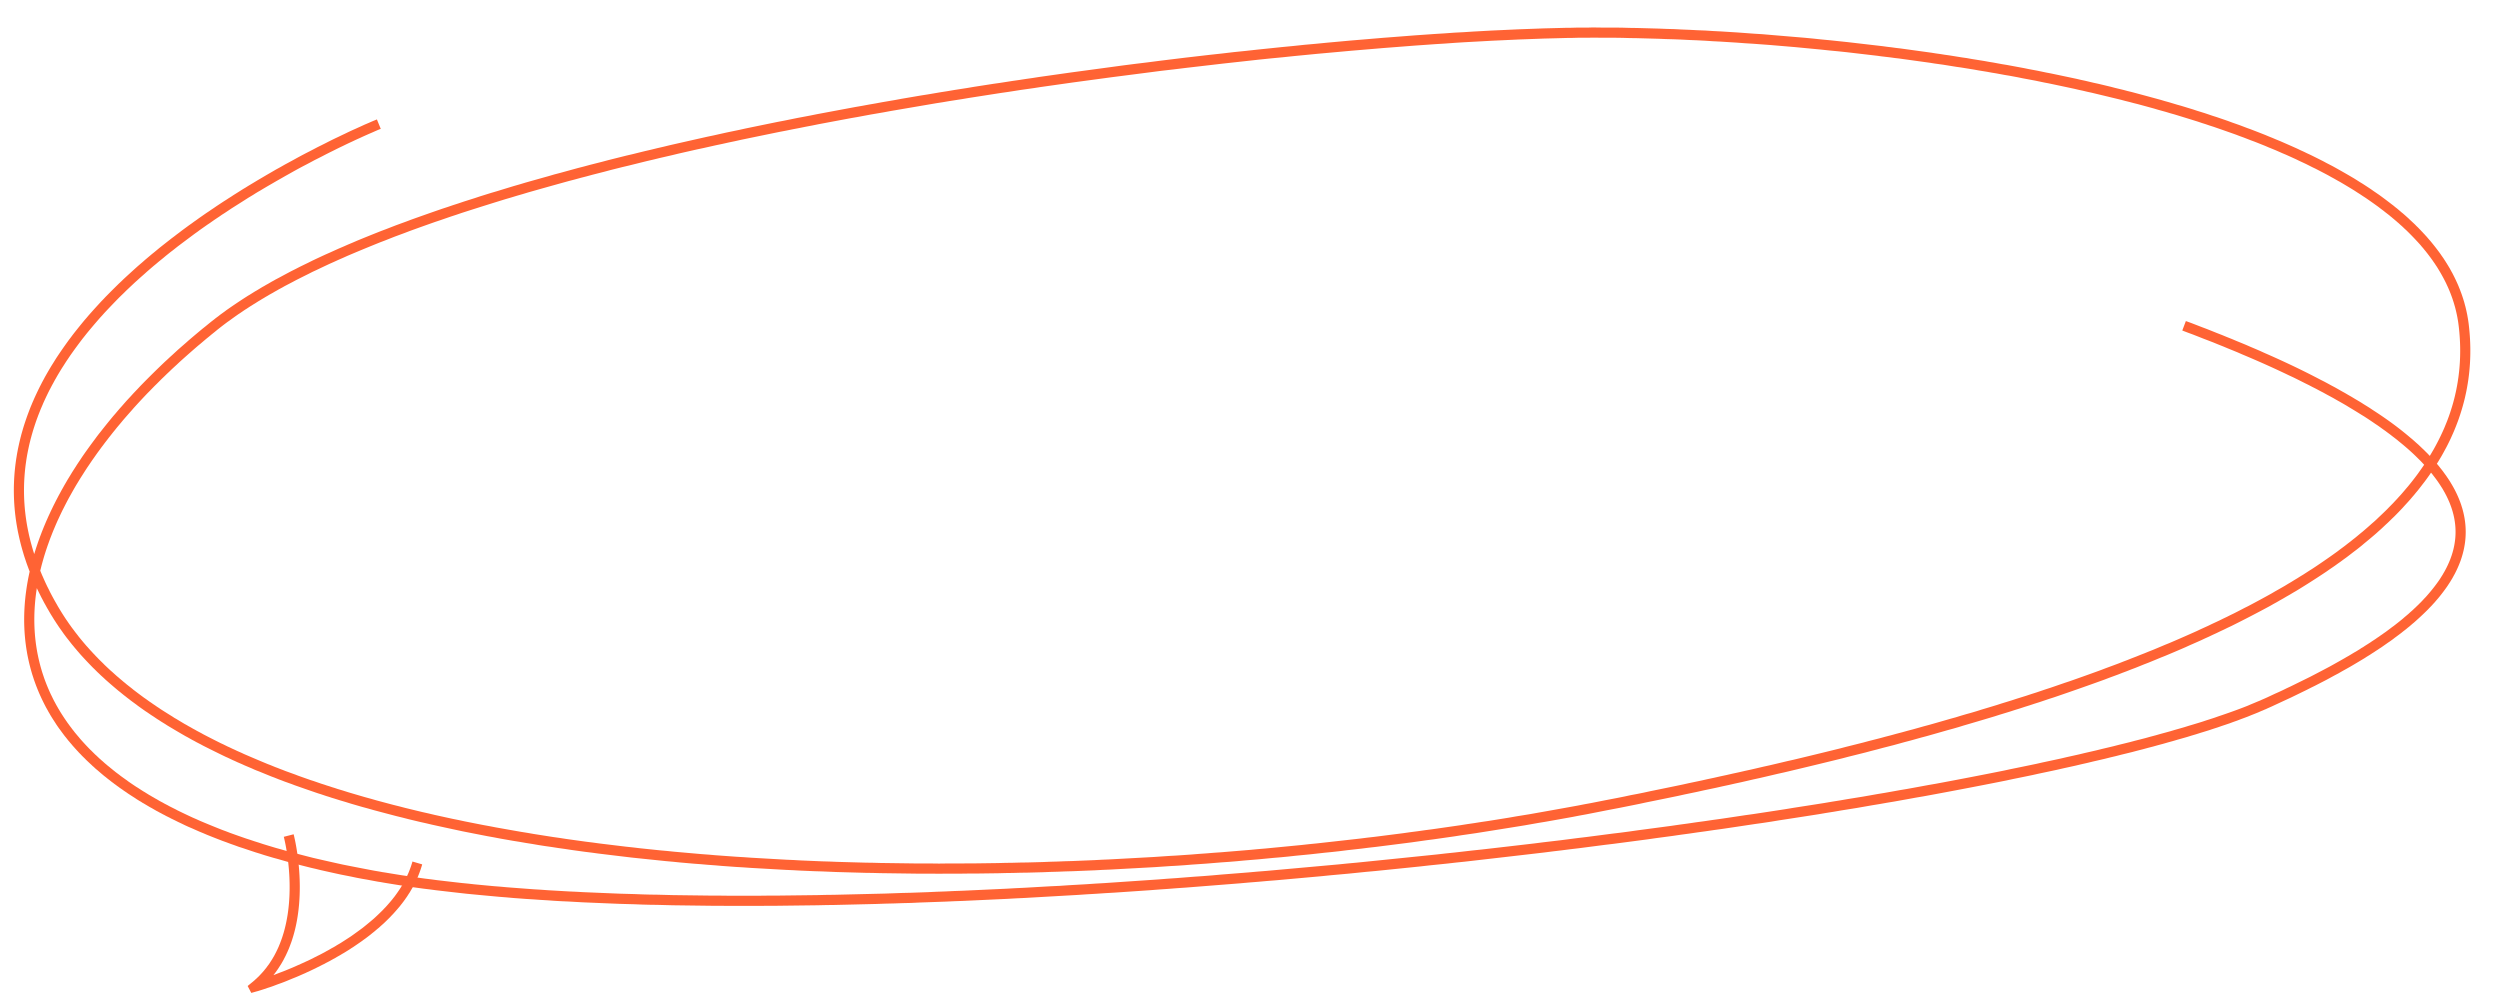 <?xml version="1.0" encoding="UTF-8" standalone="no"?>
<!DOCTYPE svg PUBLIC "-//W3C//DTD SVG 1.1//EN" "http://www.w3.org/Graphics/SVG/1.1/DTD/svg11.dtd">
<svg width="100%" height="100%" viewBox="0 0 246 99" version="1.1" xmlns="http://www.w3.org/2000/svg" xmlns:xlink="http://www.w3.org/1999/xlink" xml:space="preserve" style="fill-rule:evenodd;clip-rule:evenodd;stroke-linejoin:round;stroke-miterlimit:1.414;">
    <g transform="matrix(1,0,0,1,0,-96.333)">
        <g id="curve" transform="matrix(5.912,0,0,2.81,-804.518,96.333)">
            <rect x="136.09" y="0" width="41.5" height="35" style="fill:none;"/>
            <g transform="matrix(0.169,0,0,1.391,102.597,-942.806)">
                <g transform="matrix(1,0,0,0.256,1.785,18.77)">
                    <path d="M354.116,2577.01L354.788,2577.01L355.471,2577.01L356.162,2577.02L356.862,2577.04L357.571,2577.05L358.288,2577.07L359.014,2577.09L359.748,2577.11L360.49,2577.14L361.239,2577.16L361.995,2577.2L362.759,2577.23L363.53,2577.27L364.307,2577.3L365.091,2577.35L365.881,2577.39L366.677,2577.44L367.479,2577.49L368.287,2577.55L369.099,2577.61L369.917,2577.66L370.74,2577.73L371.567,2577.8L372.399,2577.87L373.236,2577.94L374.076,2578.01L374.919,2578.09L375.767,2578.18L376.618,2578.26L377.471,2578.35L378.328,2578.44L378.757,2578.49L379.187,2578.54L379.618,2578.59L380.049,2578.64L380.481,2578.69L380.913,2578.74L381.345,2578.79L381.779,2578.84L382.212,2578.9L382.646,2578.95L383.08,2579.01L383.515,2579.06L383.95,2579.12L384.385,2579.18L384.821,2579.24L385.257,2579.3L385.693,2579.36L386.129,2579.42L386.565,2579.48L387.002,2579.55L387.438,2579.61L387.875,2579.68L388.311,2579.74L388.748,2579.81L389.185,2579.88L389.621,2579.95L390.058,2580.01L390.494,2580.09L390.93,2580.16L391.366,2580.23L391.802,2580.3L392.238,2580.38L392.673,2580.45L393.108,2580.53L393.543,2580.61L393.978,2580.68L394.412,2580.76L394.846,2580.84L395.279,2580.92L395.712,2581L396.144,2581.09L396.576,2581.17L397.008,2581.25L397.438,2581.34L397.869,2581.43L398.298,2581.51L398.727,2581.6L399.156,2581.69L399.583,2581.78L400.01,2581.87L400.436,2581.96L400.862,2582.05L401.286,2582.15L401.71,2582.24L402.133,2582.34L402.555,2582.44L402.976,2582.53L403.396,2582.63L403.815,2582.73L404.233,2582.83L404.65,2582.94L405.066,2583.04L405.481,2583.14L405.895,2583.25L406.307,2583.35L406.719,2583.46L407.129,2583.57L407.538,2583.68L407.946,2583.79L408.352,2583.9L408.757,2584.01L409.161,2584.12L409.563,2584.24L409.964,2584.35L410.364,2584.47L410.762,2584.59L411.159,2584.7L411.554,2584.82L411.947,2584.94L412.339,2585.06L412.73,2585.19L413.119,2585.31L413.506,2585.43L413.891,2585.56L414.275,2585.69L414.657,2585.81L415.037,2585.94L415.416,2586.07L415.792,2586.2L416.167,2586.34L416.54,2586.47L416.911,2586.6L417.28,2586.74L417.647,2586.88L418.012,2587.01L418.375,2587.15L418.736,2587.29L419.095,2587.43L419.452,2587.57L419.807,2587.72L420.159,2587.86L420.51,2588.01L420.858,2588.15L421.204,2588.3L421.547,2588.45L421.889,2588.6L422.228,2588.75L422.564,2588.9L422.899,2589.06L423.231,2589.21L423.56,2589.37L423.887,2589.52L424.212,2589.68L424.534,2589.84L424.853,2590L425.17,2590.16L425.484,2590.33L425.796,2590.49L426.105,2590.65L426.411,2590.82L426.715,2590.99L427.016,2591.16L427.314,2591.33L427.609,2591.5L427.901,2591.67L428.191,2591.84L428.478,2592.02L428.761,2592.2L429.042,2592.37L429.32,2592.55L429.595,2592.73L429.867,2592.91L430.136,2593.1L430.401,2593.28L430.664,2593.46L430.924,2593.65L431.18,2593.84L431.433,2594.03L431.683,2594.22L431.929,2594.41L432.052,2594.5L432.173,2594.6L432.293,2594.7L432.413,2594.79L432.532,2594.89L432.65,2594.99L432.767,2595.09L432.883,2595.19L432.998,2595.28L433.113,2595.38L433.227,2595.48L433.339,2595.58L433.451,2595.68L433.562,2595.78L433.673,2595.89L433.782,2595.99L433.891,2596.09L433.998,2596.19L434.105,2596.29L434.211,2596.39L434.315,2596.5L434.419,2596.6L434.523,2596.7L434.625,2596.81L434.726,2596.91L434.826,2597.02L434.926,2597.12L435.024,2597.23L435.122,2597.33L435.219,2597.44L435.314,2597.54L435.409,2597.65L435.503,2597.76L435.596,2597.87L435.688,2597.97L435.779,2598.08L435.869,2598.19L435.958,2598.3L436.046,2598.41L436.134,2598.52L436.22,2598.63L436.305,2598.74L436.389,2598.85L436.472,2598.96L436.555,2599.07L436.636,2599.18L436.716,2599.29L436.795,2599.41L436.874,2599.52L436.951,2599.63L437.027,2599.74L437.102,2599.86L437.176,2599.97L437.249,2600.09L437.322,2600.2L437.393,2600.32L437.463,2600.43L437.532,2600.55L437.6,2600.66L437.666,2600.78L437.732,2600.9L437.797,2601.02L437.861,2601.13L437.923,2601.25L437.985,2601.37L438.045,2601.49L438.105,2601.61L438.163,2601.73L438.22,2601.85L438.276,2601.97L438.331,2602.09L438.385,2602.21L438.438,2602.33L438.489,2602.45L438.54,2602.58L438.589,2602.7L438.637,2602.82L438.684,2602.95L438.73,2603.07L438.775,2603.19L438.819,2603.32L438.861,2603.44L438.903,2603.57L438.943,2603.69L438.982,2603.82L439.02,2603.94L439.057,2604.07L439.092,2604.2L439.126,2604.33L439.16,2604.45L439.191,2604.58L439.222,2604.71L439.252,2604.84L439.28,2604.97L439.307,2605.1L439.333,2605.22L439.358,2605.36L439.381,2605.49L439.404,2605.62L439.425,2605.75L439.445,2605.88L439.463,2606.01L439.481,2606.14L439.497,2606.28L439.526,2606.54L439.551,2606.8L439.563,2606.93L439.574,2607.06L439.584,2607.19L439.594,2607.32L439.602,2607.45L439.61,2607.58L439.617,2607.7L439.623,2607.83L439.629,2607.96L439.633,2608.09L439.637,2608.22L439.64,2608.35L439.643,2608.48L439.644,2608.6L439.645,2608.73L439.645,2608.86L439.644,2608.99L439.643,2609.11L439.64,2609.24L439.637,2609.37L439.633,2609.49L439.629,2609.62L439.623,2609.75L439.617,2609.88L439.61,2610L439.602,2610.13L439.593,2610.25L439.584,2610.38L439.574,2610.5L439.563,2610.63L439.551,2610.76L439.539,2610.88L439.526,2611L439.512,2611.13L439.497,2611.25L439.481,2611.38L439.465,2611.5L439.448,2611.63L439.43,2611.75L439.411,2611.87L439.392,2612L439.371,2612.12L439.35,2612.24L439.329,2612.37L439.306,2612.49L439.283,2612.61L439.259,2612.74L439.234,2612.86L439.208,2612.98L439.182,2613.1L439.155,2613.22L439.127,2613.35L439.098,2613.47L439.069,2613.59L439.039,2613.71L439.008,2613.83L438.976,2613.95L438.943,2614.07L438.91,2614.19L438.876,2614.31L438.841,2614.43L438.806,2614.55L438.769,2614.67L438.732,2614.79L438.694,2614.91L438.656,2615.03L438.617,2615.15L438.576,2615.27L438.536,2615.39L438.494,2615.51L438.452,2615.63L438.408,2615.75L438.32,2615.98L438.228,2616.22L438.134,2616.45L438.036,2616.69L437.936,2616.92L437.832,2617.15L437.725,2617.39L437.616,2617.62L437.503,2617.85L437.388,2618.08L437.269,2618.31L437.148,2618.53L437.024,2618.76L436.896,2618.99L436.766,2619.22L436.633,2619.44L436.496,2619.67L436.357,2619.89L436.35,2619.9L436.382,2619.94L436.526,2620.11L436.667,2620.29L436.804,2620.46L436.937,2620.63L437.066,2620.81L437.19,2620.98L437.251,2621.06L437.311,2621.15L437.37,2621.24L437.428,2621.32L437.485,2621.41L437.541,2621.49L437.596,2621.58L437.65,2621.66L437.703,2621.75L437.755,2621.84L437.806,2621.92L437.856,2622.01L437.905,2622.09L437.954,2622.18L438.001,2622.26L438.047,2622.35L438.093,2622.43L438.137,2622.52L438.18,2622.6L438.223,2622.69L438.264,2622.77L438.305,2622.86L438.345,2622.94L438.383,2623.03L438.421,2623.11L438.458,2623.2L438.494,2623.28L438.529,2623.37L438.563,2623.45L438.596,2623.54L438.628,2623.62L438.659,2623.7L438.69,2623.79L438.719,2623.87L438.748,2623.96L438.775,2624.04L438.802,2624.13L438.828,2624.21L438.853,2624.29L438.877,2624.38L438.9,2624.46L438.922,2624.55L438.943,2624.63L438.963,2624.71L438.983,2624.8L439.001,2624.88L439.019,2624.96L439.036,2625.05L439.052,2625.13L439.067,2625.21L439.081,2625.29L439.094,2625.38L439.106,2625.46L439.118,2625.54L439.129,2625.63L439.138,2625.71L439.147,2625.79L439.155,2625.87L439.162,2625.95L439.169,2626.04L439.174,2626.12L439.179,2626.2L439.182,2626.28L439.185,2626.36L439.187,2626.45L439.189,2626.53L439.189,2626.61L439.189,2626.69L439.187,2626.77L439.185,2626.85L439.182,2626.93L439.179,2627.01L439.174,2627.09L439.169,2627.18L439.162,2627.26L439.155,2627.34L439.148,2627.42L439.139,2627.5L439.13,2627.58L439.119,2627.66L439.097,2627.82L439.071,2627.97L439.042,2628.13L439.01,2628.29L438.975,2628.45L438.937,2628.6L438.897,2628.76L438.853,2628.91L438.806,2629.07L438.757,2629.22L438.704,2629.38L438.649,2629.53L438.591,2629.68L438.531,2629.83L438.468,2629.98L438.402,2630.13L438.333,2630.28L438.262,2630.43L438.188,2630.58L438.112,2630.73L438.033,2630.87L437.952,2631.02L437.869,2631.17L437.783,2631.31L437.694,2631.46L437.604,2631.6L437.511,2631.74L437.415,2631.89L437.318,2632.03L437.218,2632.17L437.116,2632.31L437.012,2632.45L436.906,2632.59L436.798,2632.73L436.687,2632.87L436.575,2633.01L436.46,2633.15L436.344,2633.28L436.225,2633.42L436.105,2633.56L435.982,2633.69L435.858,2633.83L435.732,2633.96L435.604,2634.09L435.474,2634.23L435.342,2634.36L435.209,2634.49L435.074,2634.62L434.937,2634.75L434.799,2634.88L434.658,2635.01L434.517,2635.14L434.373,2635.27L434.228,2635.4L434.081,2635.53L433.933,2635.65L433.784,2635.78L433.633,2635.91L433.48,2636.03L433.326,2636.16L433.17,2636.28L433.013,2636.4L432.855,2636.53L432.696,2636.65L432.535,2636.77L432.373,2636.89L432.209,2637.01L432.044,2637.14L431.878,2637.26L431.711,2637.38L431.543,2637.49L431.374,2637.61L431.203,2637.73L431.031,2637.85L430.859,2637.97L430.685,2638.08L430.51,2638.2L430.334,2638.31L430.158,2638.43L429.98,2638.54L429.801,2638.66L429.622,2638.77L429.441,2638.88L429.26,2639L429.078,2639.11L428.895,2639.22L428.711,2639.33L428.527,2639.44L428.342,2639.55L428.156,2639.66L427.969,2639.77L427.782,2639.88L427.406,2640.09L427.027,2640.3L426.647,2640.52L426.264,2640.72L425.88,2640.93L425.494,2641.14L425.107,2641.34L424.718,2641.54L424.329,2641.74L423.939,2641.93L423.549,2642.13L423.158,2642.32L422.767,2642.51L422.376,2642.7L421.985,2642.89L421.595,2643.07L421.205,2643.25L420.817,2643.43L420.429,2643.61L420.042,2643.79L419.657,2643.96L419.509,2644.03L419.358,2644.09L419.205,2644.16L419.05,2644.22L418.735,2644.36L418.412,2644.49L418.081,2644.62L417.742,2644.76L417.395,2644.89L417.041,2645.02L416.679,2645.16L416.309,2645.29L415.931,2645.43L415.546,2645.56L415.154,2645.69L414.754,2645.83L414.347,2645.96L413.932,2646.1L413.511,2646.23L413.081,2646.36L412.645,2646.5L412.202,2646.63L411.751,2646.77L411.294,2646.9L410.83,2647.03L410.358,2647.17L409.88,2647.3L409.395,2647.44L408.904,2647.57L408.405,2647.71L407.9,2647.84L407.389,2647.98L406.871,2648.11L406.346,2648.25L405.815,2648.38L405.278,2648.51L404.734,2648.65L404.184,2648.78L403.628,2648.92L403.066,2649.05L402.498,2649.18L401.924,2649.32L401.343,2649.45L400.757,2649.59L400.165,2649.72L399.568,2649.85L398.964,2649.99L398.355,2650.12L397.74,2650.25L397.12,2650.38L396.494,2650.52L395.862,2650.65L395.226,2650.78L394.584,2650.91L393.936,2651.05L393.284,2651.18L392.626,2651.31L391.963,2651.44L391.295,2651.57L390.622,2651.7L389.944,2651.83L389.261,2651.96L388.574,2652.09L387.881,2652.22L387.184,2652.35L386.483,2652.48L385.776,2652.61L385.065,2652.73L384.35,2652.86L383.63,2652.99L382.906,2653.12L382.177,2653.24L381.444,2653.37L380.707,2653.49L379.966,2653.62L379.221,2653.75L378.472,2653.87L377.718,2653.99L376.961,2654.12L376.2,2654.24L375.435,2654.37L374.666,2654.49L373.894,2654.61L373.118,2654.73L372.339,2654.85L371.555,2654.97L370.769,2655.1L369.979,2655.22L369.186,2655.33L368.389,2655.45L367.589,2655.57L366.786,2655.69L365.98,2655.81L365.171,2655.92L364.358,2656.04L363.543,2656.15L362.725,2656.27L361.904,2656.38L361.08,2656.5L360.254,2656.61L359.425,2656.72L358.593,2656.84L357.759,2656.95L356.922,2657.06L356.083,2657.17L355.241,2657.28L354.397,2657.38L353.551,2657.49L352.702,2657.6L351.852,2657.71L350.999,2657.81L350.144,2657.92L349.287,2658.02L348.429,2658.13L347.568,2658.23L346.706,2658.33L345.842,2658.43L344.976,2658.53L344.108,2658.63L343.239,2658.73L342.369,2658.83L341.496,2658.93L340.623,2659.03L339.748,2659.12L338.872,2659.22L337.995,2659.31L337.116,2659.4L336.236,2659.5L335.355,2659.59L334.474,2659.68L333.591,2659.77L332.707,2659.86L331.823,2659.95L330.937,2660.03L330.051,2660.12L329.165,2660.21L328.277,2660.29L327.389,2660.37L326.501,2660.46L325.612,2660.54L324.723,2660.62L323.833,2660.7L322.943,2660.78L322.053,2660.86L321.163,2660.93L320.273,2661.01L319.382,2661.08L318.492,2661.16L317.602,2661.23L316.711,2661.3L315.821,2661.37L314.932,2661.44L314.042,2661.51L313.153,2661.58L312.264,2661.64L311.376,2661.71L310.488,2661.77L309.601,2661.84L308.715,2661.9L307.829,2661.96L306.944,2662.02L306.059,2662.08L305.176,2662.13L304.293,2662.19L303.412,2662.24L302.532,2662.3L301.652,2662.35L300.774,2662.4L299.897,2662.45L299.021,2662.5L298.147,2662.55L297.274,2662.6L296.402,2662.64L295.532,2662.69L294.663,2662.73L293.796,2662.77L292.931,2662.81L292.067,2662.85L291.205,2662.89L290.345,2662.92L289.487,2662.96L288.631,2662.99L287.777,2663.02L286.925,2663.05L286.075,2663.09L285.227,2663.11L284.381,2663.14L283.538,2663.16L282.697,2663.19L281.859,2663.21L281.023,2663.23L280.189,2663.25L279.358,2663.27L278.53,2663.29L277.704,2663.3L276.881,2663.32L276.061,2663.33L275.244,2663.34L274.429,2663.35L273.618,2663.36L272.809,2663.37L272.004,2663.37L271.202,2663.38L270.403,2663.38L269.607,2663.38L268.815,2663.38L268.026,2663.38L267.24,2663.37L266.458,2663.37L265.68,2663.36L264.905,2663.35L264.133,2663.34L263.366,2663.33L262.602,2663.32L261.842,2663.3L261.086,2663.28L260.334,2663.27L259.585,2663.25L258.841,2663.22L258.101,2663.2L257.365,2663.18L256.633,2663.15L255.906,2663.12L255.183,2663.09L254.464,2663.06L253.75,2663.03L253.04,2662.99L252.335,2662.95L251.634,2662.92L250.939,2662.88L250.247,2662.83L249.561,2662.79L248.879,2662.74L248.203,2662.7L247.531,2662.65L246.864,2662.6L246.203,2662.54L245.546,2662.49L244.895,2662.43L244.248,2662.37L243.608,2662.31L242.972,2662.25L242.342,2662.19L241.717,2662.12L241.098,2662.05L240.485,2661.98L239.877,2661.91L239.274,2661.84L238.678,2661.76L238.087,2661.69L237.502,2661.61L236.923,2661.53L236.35,2661.44L235.783,2661.36L235.222,2661.27L234.667,2661.18L234.118,2661.09L233.846,2661.04L233.575,2661L233.039,2660.9L232.507,2660.8L231.98,2660.71L231.457,2660.61L230.939,2660.5L230.426,2660.4L229.917,2660.3L229.413,2660.19L228.914,2660.08L228.419,2659.97L227.928,2659.86L227.442,2659.74L226.961,2659.63L226.484,2659.51L226.012,2659.39L225.544,2659.27L225.081,2659.15L224.622,2659.03L224.167,2658.9L223.718,2658.77L223.272,2658.65L222.831,2658.52L222.394,2658.39L221.962,2658.25L221.534,2658.12L221.111,2657.98L220.692,2657.84L220.277,2657.7L219.866,2657.57L219.46,2657.42L219.058,2657.28L218.661,2657.13L218.268,2656.99L217.879,2656.84L217.494,2656.69L217.114,2656.54L216.738,2656.39L216.366,2656.23L215.998,2656.08L215.635,2655.92L215.275,2655.76L214.92,2655.61L214.57,2655.45L214.223,2655.28L213.88,2655.12L213.542,2654.95L213.374,2654.87L213.207,2654.79L213.042,2654.7L212.877,2654.62L212.714,2654.54L212.551,2654.45L212.39,2654.37L212.229,2654.28L212.07,2654.2L211.911,2654.11L211.754,2654.03L211.598,2653.94L211.442,2653.85L211.288,2653.76L211.134,2653.68L210.982,2653.59L210.831,2653.5L210.68,2653.41L210.531,2653.32L210.383,2653.24L210.235,2653.14L210.089,2653.06L209.944,2652.97L209.8,2652.88L209.656,2652.78L209.514,2652.69L209.373,2652.6L209.232,2652.51L209.093,2652.42L208.955,2652.33L208.817,2652.23L208.681,2652.14L208.546,2652.05L208.411,2651.95L208.278,2651.86L208.145,2651.77L208.014,2651.67L207.884,2651.58L207.754,2651.48L207.626,2651.39L207.498,2651.29L207.372,2651.2L207.246,2651.1L207.121,2651L206.998,2650.91L206.875,2650.81L206.754,2650.71L206.633,2650.62L206.513,2650.52L206.394,2650.42L206.277,2650.32L206.16,2650.22L206.044,2650.12L205.929,2650.02L205.815,2649.93L205.702,2649.83L205.59,2649.72L205.479,2649.63L205.369,2649.52L205.26,2649.42L205.151,2649.32L205.044,2649.22L204.938,2649.12L204.832,2649.02L204.728,2648.91L204.625,2648.81L204.522,2648.71L204.42,2648.61L204.32,2648.5L204.22,2648.4L204.121,2648.3L204.024,2648.19L203.927,2648.09L203.831,2647.98L203.736,2647.88L203.642,2647.77L203.548,2647.67L203.456,2647.56L203.365,2647.45L203.275,2647.35L203.185,2647.24L203.097,2647.14L203.009,2647.03L202.923,2646.92L202.837,2646.81L202.752,2646.71L202.668,2646.6L202.585,2646.49L202.503,2646.38L202.422,2646.27L202.342,2646.16L202.263,2646.05L202.184,2645.95L202.107,2645.84L202.03,2645.73L201.955,2645.62L201.88,2645.51L201.806,2645.39L201.734,2645.28L201.662,2645.17L201.59,2645.06L201.52,2644.95L201.451,2644.84L201.383,2644.73L201.315,2644.62L201.249,2644.5L201.183,2644.39L201.118,2644.28L201.055,2644.16L200.992,2644.05L200.93,2643.94L200.868,2643.83L200.808,2643.71L200.749,2643.6L200.69,2643.48L200.633,2643.37L200.576,2643.25L200.52,2643.14L200.465,2643.02L200.411,2642.91L200.358,2642.79L200.306,2642.68L200.254,2642.56L200.204,2642.45L200.154,2642.33L200.105,2642.21L200.058,2642.1L200.011,2641.98L199.964,2641.86L199.919,2641.75L199.875,2641.63L199.831,2641.51L199.789,2641.39L199.747,2641.28L199.706,2641.16L199.666,2641.04L199.627,2640.92L199.588,2640.8L199.551,2640.69L199.514,2640.57L199.479,2640.45L199.444,2640.33L199.41,2640.21L199.376,2640.09L199.344,2639.97L199.313,2639.85L199.282,2639.73L199.252,2639.61L199.223,2639.49L199.195,2639.37L199.168,2639.25L199.142,2639.13L199.116,2639.01L199.091,2638.89L199.067,2638.77L199.044,2638.65L199.022,2638.53L199.001,2638.4L198.98,2638.28L198.96,2638.16L198.942,2638.04L198.923,2637.92L198.906,2637.79L198.89,2637.67L198.874,2637.55L198.859,2637.43L198.845,2637.3L198.832,2637.18L198.82,2637.06L198.809,2636.94L198.798,2636.81L198.788,2636.69L198.779,2636.57L198.771,2636.44L198.763,2636.32L198.756,2636.2L198.751,2636.07L198.746,2635.95L198.741,2635.83L198.738,2635.7L198.735,2635.58L198.733,2635.45L198.732,2635.33L198.732,2635.2L198.733,2635.08L198.734,2634.96L198.736,2634.83L198.739,2634.71L198.742,2634.58L198.747,2634.46L198.752,2634.33L198.758,2634.21L198.772,2633.96L198.79,2633.71L198.81,2633.45L198.834,2633.2L198.86,2632.95L198.89,2632.7L198.923,2632.45L198.958,2632.2L198.997,2631.94L199.038,2631.69L199.083,2631.44L199.13,2631.18L199.181,2630.93L199.234,2630.68L199.274,2630.5L199.254,2630.45L199.191,2630.29L199.13,2630.12L199.07,2629.96L199.011,2629.8L198.954,2629.64L198.898,2629.47L198.844,2629.31L198.79,2629.15L198.738,2628.99L198.688,2628.83L198.639,2628.66L198.591,2628.5L198.544,2628.34L198.499,2628.18L198.455,2628.02L198.413,2627.86L198.372,2627.7L198.332,2627.54L198.293,2627.38L198.256,2627.22L198.22,2627.06L198.185,2626.9L198.151,2626.74L198.119,2626.59L198.088,2626.43L198.059,2626.27L198.03,2626.11L198.003,2625.95L197.977,2625.8L197.953,2625.64L197.929,2625.48L197.907,2625.33L197.886,2625.17L197.867,2625.01L197.848,2624.86L197.831,2624.7L197.815,2624.54L197.8,2624.39L197.787,2624.23L197.774,2624.08L197.763,2623.92L197.753,2623.77L197.744,2623.61L197.737,2623.46L197.73,2623.3L197.725,2623.15L197.721,2623L197.718,2622.84L197.716,2622.69L197.715,2622.54L197.716,2622.38L197.717,2622.23L197.72,2622.08L197.724,2621.93L197.729,2621.78L197.735,2621.63L197.742,2621.47L197.75,2621.32L197.76,2621.17L197.77,2621.02L197.782,2620.87L197.794,2620.72L197.808,2620.57L197.823,2620.42L197.839,2620.27L197.856,2620.12L197.874,2619.97L197.893,2619.83L197.913,2619.68L197.934,2619.53L197.956,2619.38L197.98,2619.24L198.004,2619.09L198.029,2618.94L198.056,2618.79L198.083,2618.65L198.111,2618.5L198.14,2618.36L198.171,2618.21L198.202,2618.07L198.234,2617.92L198.267,2617.78L198.302,2617.63L198.337,2617.49L198.373,2617.34L198.41,2617.2L198.448,2617.05L198.487,2616.91L198.527,2616.77L198.568,2616.63L198.61,2616.48L198.652,2616.34L198.696,2616.2L198.74,2616.06L198.786,2615.92L198.832,2615.78L198.879,2615.64L198.927,2615.5L198.976,2615.36L199.026,2615.22L199.077,2615.08L199.129,2614.94L199.181,2614.8L199.234,2614.66L199.288,2614.52L199.343,2614.38L199.399,2614.24L199.456,2614.11L199.513,2613.97L199.572,2613.83L199.631,2613.7L199.691,2613.56L199.752,2613.42L199.813,2613.29L199.876,2613.15L199.939,2613.02L200.003,2612.88L200.067,2612.75L200.133,2612.61L200.199,2612.48L200.266,2612.34L200.334,2612.21L200.402,2612.08L200.472,2611.94L200.542,2611.81L200.612,2611.68L200.684,2611.55L200.756,2611.41L200.829,2611.28L200.903,2611.15L200.977,2611.02L201.128,2610.76L201.281,2610.5L201.438,2610.24L201.597,2609.99L201.758,2609.73L201.922,2609.47L202.089,2609.22L202.258,2608.97L202.43,2608.72L202.604,2608.47L202.781,2608.22L202.96,2607.97L203.141,2607.72L203.325,2607.48L203.511,2607.23L203.698,2606.99L203.889,2606.75L204.081,2606.51L204.275,2606.27L204.471,2606.03L204.669,2605.79L204.87,2605.56L205.072,2605.32L205.276,2605.09L205.481,2604.86L205.689,2604.63L205.898,2604.4L206.109,2604.17L206.321,2603.94L206.536,2603.72L206.751,2603.49L206.969,2603.27L207.187,2603.05L207.407,2602.83L207.629,2602.61L207.852,2602.39L208.076,2602.17L208.302,2601.96L208.528,2601.74L208.756,2601.53L208.985,2601.32L209.216,2601.11L209.447,2600.9L209.679,2600.69L209.913,2600.48L210.147,2600.28L210.382,2600.08L210.618,2599.87L210.855,2599.67L211.093,2599.47L211.331,2599.27L211.57,2599.08L211.81,2598.88L212.05,2598.68L212.291,2598.49L212.533,2598.3L212.775,2598.11L213.018,2597.92L213.26,2597.73L213.504,2597.55L213.747,2597.36L213.991,2597.18L214.236,2596.99L214.48,2596.81L214.725,2596.63L214.969,2596.45L215.214,2596.28L215.459,2596.1L215.704,2595.93L215.949,2595.75L216.194,2595.58L216.438,2595.41L216.683,2595.24L216.927,2595.08L217.172,2594.91L217.415,2594.75L217.659,2594.58L217.902,2594.42L218.145,2594.26L218.388,2594.1L218.629,2593.95L218.871,2593.79L219.112,2593.64L219.352,2593.48L219.592,2593.33L219.831,2593.18L220.069,2593.03L220.306,2592.88L220.543,2592.74L220.779,2592.59L221.014,2592.45L221.248,2592.31L221.481,2592.17L221.713,2592.03L222.174,2591.76L222.631,2591.49L223.083,2591.23L223.529,2590.97L223.97,2590.73L224.406,2590.48L224.835,2590.25L225.258,2590.02L225.674,2589.79L226.083,2589.57L226.484,2589.36L226.878,2589.16L227.263,2588.96L227.641,2588.76L228.009,2588.58L228.369,2588.4L228.719,2588.22L229.06,2588.05L229.39,2587.89L229.71,2587.74L230.019,2587.59L230.318,2587.45L230.605,2587.31L230.88,2587.18L231.144,2587.06L231.395,2586.95L231.634,2586.84L231.859,2586.74L232.27,2586.55L232.625,2586.4L232.922,2586.27L233.158,2586.17L233.331,2586.1L233.471,2586.04L233.852,2586.97L233.714,2587.02L233.547,2587.09L233.316,2587.19L233.024,2587.32L232.674,2587.47L232.268,2587.65L232.046,2587.75L231.81,2587.86L231.562,2587.97L231.302,2588.09L231.029,2588.22L230.745,2588.35L230.45,2588.49L230.144,2588.64L229.827,2588.79L229.5,2588.95L229.163,2589.12L228.816,2589.29L228.46,2589.47L228.095,2589.66L227.721,2589.85L227.339,2590.04L226.949,2590.25L226.551,2590.46L226.146,2590.67L225.734,2590.89L225.316,2591.12L224.89,2591.36L224.459,2591.6L224.022,2591.85L223.58,2592.1L223.133,2592.36L222.681,2592.62L222.224,2592.89L221.995,2593.03L221.764,2593.16L221.533,2593.3L221.3,2593.45L221.067,2593.59L220.832,2593.73L220.597,2593.88L220.362,2594.03L220.125,2594.18L219.888,2594.33L219.65,2594.48L219.412,2594.63L219.174,2594.78L218.934,2594.94L218.695,2595.1L218.454,2595.26L218.214,2595.41L217.973,2595.58L217.732,2595.74L217.491,2595.9L217.249,2596.07L217.008,2596.24L216.766,2596.4L216.524,2596.57L216.282,2596.74L216.04,2596.91L215.799,2597.09L215.557,2597.26L215.315,2597.44L215.074,2597.62L214.833,2597.8L214.592,2597.98L214.351,2598.16L214.111,2598.34L213.871,2598.52L213.631,2598.71L213.392,2598.9L213.153,2599.08L212.915,2599.27L212.678,2599.46L212.441,2599.66L212.205,2599.85L211.969,2600.04L211.735,2600.24L211.501,2600.43L211.267,2600.63L211.035,2600.83L210.804,2601.03L210.573,2601.24L210.344,2601.44L210.116,2601.64L209.888,2601.85L209.662,2602.05L209.437,2602.26L209.213,2602.47L208.991,2602.68L208.769,2602.89L208.549,2603.11L208.33,2603.32L208.113,2603.53L207.897,2603.75L207.683,2603.97L207.47,2604.19L207.259,2604.41L207.049,2604.63L206.841,2604.85L206.635,2605.07L206.43,2605.3L206.227,2605.52L206.026,2605.75L205.827,2605.98L205.629,2606.21L205.434,2606.44L205.24,2606.67L205.049,2606.9L204.86,2607.13L204.672,2607.37L204.487,2607.6L204.304,2607.84L204.123,2608.08L203.945,2608.32L203.768,2608.56L203.594,2608.8L203.423,2609.04L203.253,2609.28L203.087,2609.53L202.922,2609.77L202.761,2610.02L202.601,2610.27L202.445,2610.51L202.291,2610.76L202.14,2611.01L201.991,2611.26L201.845,2611.52L201.773,2611.64L201.702,2611.77L201.632,2611.9L201.562,2612.03L201.493,2612.15L201.425,2612.28L201.357,2612.41L201.29,2612.54L201.224,2612.66L201.159,2612.79L201.094,2612.92L201.031,2613.05L200.968,2613.18L200.905,2613.31L200.844,2613.44L200.783,2613.57L200.723,2613.7L200.664,2613.83L200.605,2613.96L200.548,2614.1L200.491,2614.23L200.435,2614.36L200.379,2614.49L200.325,2614.62L200.271,2614.76L200.219,2614.89L200.167,2615.02L200.115,2615.15L200.065,2615.29L200.016,2615.42L199.967,2615.55L199.919,2615.69L199.872,2615.82L199.826,2615.96L199.781,2616.09L199.737,2616.23L199.693,2616.36L199.651,2616.5L199.609,2616.63L199.568,2616.77L199.528,2616.91L199.489,2617.04L199.451,2617.18L199.414,2617.32L199.377,2617.45L199.342,2617.59L199.308,2617.73L199.274,2617.86L199.241,2618L199.21,2618.14L199.179,2618.28L199.149,2618.42L199.12,2618.56L199.092,2618.7L199.065,2618.84L199.039,2618.97L199.014,2619.11L198.99,2619.25L198.967,2619.39L198.945,2619.53L198.924,2619.68L198.904,2619.82L198.884,2619.96L198.866,2620.1L198.849,2620.24L198.833,2620.38L198.818,2620.52L198.804,2620.67L198.791,2620.81L198.779,2620.95L198.768,2621.1L198.758,2621.24L198.749,2621.38L198.741,2621.53L198.734,2621.67L198.728,2621.81L198.723,2621.96L198.72,2622.1L198.717,2622.25L198.716,2622.39L198.715,2622.54L198.716,2622.68L198.717,2622.83L198.72,2622.97L198.724,2623.12L198.729,2623.27L198.735,2623.41L198.743,2623.56L198.751,2623.71L198.761,2623.85L198.771,2624L198.783,2624.15L198.796,2624.3L198.81,2624.45L198.825,2624.59L198.842,2624.74L198.859,2624.89L198.878,2625.04L198.898,2625.19L198.919,2625.34L198.941,2625.49L198.965,2625.64L198.989,2625.79L199.015,2625.94L199.042,2626.09L199.071,2626.24L199.1,2626.39L199.131,2626.54L199.163,2626.69L199.196,2626.85L199.23,2627L199.266,2627.15L199.303,2627.3L199.341,2627.46L199.38,2627.61L199.421,2627.76L199.463,2627.91L199.506,2628.07L199.551,2628.22L199.596,2628.38L199.643,2628.53L199.692,2628.69L199.723,2628.78L199.765,2628.64L199.844,2628.39L199.926,2628.13L200.011,2627.88L200.098,2627.62L200.188,2627.37L200.281,2627.11L200.377,2626.86L200.475,2626.6L200.576,2626.35L200.68,2626.09L200.786,2625.84L200.895,2625.58L201.007,2625.33L201.121,2625.07L201.238,2624.82L201.358,2624.56L201.48,2624.31L201.605,2624.05L201.732,2623.8L201.862,2623.54L201.994,2623.29L202.129,2623.03L202.267,2622.78L202.407,2622.52L202.549,2622.27L202.694,2622.01L202.841,2621.76L202.991,2621.5L203.144,2621.25L203.298,2621L203.455,2620.74L203.615,2620.49L203.777,2620.24L203.941,2619.98L204.108,2619.73L204.277,2619.48L204.448,2619.22L204.622,2618.97L204.798,2618.72L204.977,2618.47L205.157,2618.22L205.34,2617.97L205.525,2617.72L205.713,2617.47L205.903,2617.21L206.095,2616.96L206.289,2616.72L206.485,2616.47L206.684,2616.22L206.885,2615.97L207.088,2615.72L207.293,2615.47L207.5,2615.22L207.71,2614.98L207.921,2614.73L208.135,2614.48L208.351,2614.24L208.569,2613.99L208.789,2613.74L209.011,2613.5L209.235,2613.26L209.461,2613.01L209.689,2612.77L209.92,2612.53L210.152,2612.28L210.386,2612.04L210.622,2611.8L210.861,2611.56L211.101,2611.32L211.343,2611.08L211.587,2610.84L211.833,2610.6L212.081,2610.36L212.331,2610.12L212.583,2609.88L212.836,2609.65L213.092,2609.41L213.349,2609.18L213.608,2608.94L213.869,2608.7L214.132,2608.47L214.397,2608.24L214.663,2608.01L214.931,2607.77L215.202,2607.54L215.473,2607.31L215.747,2607.08L216.022,2606.85L216.299,2606.62L216.578,2606.4L216.858,2606.17L217.141,2605.94L217.284,2605.83L217.429,2605.72L217.575,2605.6L217.723,2605.49L217.872,2605.38L218.022,2605.26L218.173,2605.15L218.326,2605.04L218.48,2604.93L218.636,2604.81L218.793,2604.7L218.951,2604.59L219.11,2604.48L219.271,2604.37L219.433,2604.26L219.596,2604.15L219.76,2604.04L219.926,2603.93L220.093,2603.82L220.261,2603.71L220.431,2603.6L220.602,2603.49L220.774,2603.38L220.947,2603.28L221.122,2603.17L221.297,2603.06L221.474,2602.95L221.652,2602.85L221.832,2602.74L222.012,2602.63L222.194,2602.52L222.377,2602.42L222.561,2602.31L222.746,2602.21L222.933,2602.1L223.121,2601.99L223.309,2601.89L223.499,2601.78L223.691,2601.68L223.883,2601.58L224.271,2601.37L224.664,2601.16L225.061,2600.95L225.463,2600.75L225.869,2600.54L226.279,2600.34L226.694,2600.14L227.114,2599.93L227.537,2599.73L227.965,2599.53L228.397,2599.33L228.833,2599.14L229.273,2598.94L229.717,2598.74L230.166,2598.55L230.618,2598.35L231.074,2598.16L231.535,2597.96L231.999,2597.77L232.467,2597.58L232.938,2597.39L233.414,2597.2L233.893,2597.01L234.376,2596.83L234.863,2596.64L235.353,2596.45L235.846,2596.27L236.344,2596.09L236.844,2595.9L237.348,2595.72L237.856,2595.54L238.367,2595.36L238.881,2595.18L239.398,2595L239.919,2594.82L240.443,2594.65L240.97,2594.47L241.5,2594.3L242.033,2594.12L242.569,2593.95L243.108,2593.78L243.65,2593.6L244.195,2593.43L244.743,2593.26L245.294,2593.1L245.847,2592.93L246.403,2592.76L246.962,2592.59L247.523,2592.43L248.088,2592.26L248.654,2592.1L249.224,2591.94L249.795,2591.78L250.369,2591.62L250.946,2591.45L251.525,2591.3L252.106,2591.14L252.69,2590.98L253.275,2590.82L253.863,2590.67L254.454,2590.51L255.046,2590.36L255.64,2590.21L256.237,2590.05L256.835,2589.9L257.435,2589.75L258.037,2589.6L258.642,2589.46L259.247,2589.31L259.855,2589.16L260.465,2589.02L261.076,2588.87L261.689,2588.73L262.303,2588.58L262.919,2588.44L263.537,2588.3L264.156,2588.16L264.776,2588.02L265.398,2587.88L266.022,2587.74L266.646,2587.61L267.272,2587.47L267.9,2587.33L268.528,2587.2L269.158,2587.07L269.788,2586.93L270.42,2586.8L271.053,2586.67L271.687,2586.54L272.322,2586.41L272.958,2586.28L273.594,2586.16L274.232,2586.03L274.87,2585.9L275.509,2585.78L276.149,2585.66L276.789,2585.53L277.43,2585.41L278.072,2585.29L278.714,2585.17L279.357,2585.05L280,2584.93L280.644,2584.81L281.288,2584.7L281.932,2584.58L282.576,2584.47L283.221,2584.35L283.866,2584.24L284.512,2584.13L285.157,2584.01L285.803,2583.9L286.448,2583.79L287.094,2583.68L287.739,2583.58L288.385,2583.47L289.03,2583.36L289.676,2583.26L290.321,2583.15L290.965,2583.05L291.61,2582.95L292.254,2582.84L292.898,2582.74L293.541,2582.64L294.184,2582.54L294.827,2582.45L295.469,2582.35L296.11,2582.25L296.751,2582.16L297.391,2582.06L298.031,2581.97L298.669,2581.87L299.307,2581.78L299.944,2581.69L300.581,2581.6L301.851,2581.42L303.117,2581.25L304.378,2581.08L305.635,2580.91L306.887,2580.74L308.134,2580.58L309.376,2580.43L310.611,2580.27L311.84,2580.12L313.063,2579.97L314.279,2579.83L315.487,2579.69L316.688,2579.56L317.881,2579.42L319.066,2579.3L320.242,2579.17L321.409,2579.05L322.567,2578.93L323.716,2578.82L324.855,2578.7L325.983,2578.6L327.101,2578.49L328.208,2578.39L329.304,2578.29L330.388,2578.2L331.461,2578.11L332.521,2578.02L333.569,2577.94L334.604,2577.86L335.625,2577.78L336.633,2577.71L337.628,2577.64L338.608,2577.58L339.573,2577.51L340.524,2577.46L341.46,2577.4L342.38,2577.35L343.284,2577.3L344.173,2577.26L345.044,2577.22L345.899,2577.18L346.737,2577.15L347.557,2577.12L348.36,2577.09L349.144,2577.07L349.53,2577.06L349.91,2577.05L350.286,2577.04L350.658,2577.03L351.024,2577.03L351.386,2577.02L351.743,2577.01L352.095,2577.01L352.442,2577.01L352.784,2577.01L353.121,2577L353.453,2577L354.116,2577.01ZM435.772,2620.78L435.618,2621.01L435.461,2621.23L435.302,2621.45L435.139,2621.67L434.974,2621.88L434.806,2622.1L434.635,2622.32L434.461,2622.54L434.284,2622.75L434.105,2622.97L433.922,2623.18L433.737,2623.4L433.549,2623.61L433.357,2623.82L433.164,2624.03L432.967,2624.25L432.767,2624.46L432.565,2624.67L432.36,2624.88L432.152,2625.09L431.941,2625.29L431.727,2625.5L431.51,2625.71L431.291,2625.91L431.069,2626.12L430.844,2626.33L430.616,2626.53L430.386,2626.74L430.153,2626.94L429.917,2627.14L429.678,2627.34L429.436,2627.54L429.192,2627.74L428.945,2627.95L428.695,2628.15L428.442,2628.35L428.187,2628.54L427.928,2628.74L427.667,2628.94L427.404,2629.14L427.137,2629.33L426.868,2629.53L426.596,2629.72L426.321,2629.92L426.044,2630.11L425.764,2630.3L425.481,2630.5L425.195,2630.69L424.907,2630.88L424.616,2631.07L424.322,2631.26L424.026,2631.45L423.727,2631.64L423.425,2631.83L423.12,2632.02L422.813,2632.21L422.503,2632.4L422.19,2632.58L421.875,2632.77L421.557,2632.95L421.236,2633.14L420.913,2633.32L420.587,2633.51L420.258,2633.69L419.927,2633.88L419.593,2634.06L419.256,2634.24L418.916,2634.42L418.574,2634.6L418.23,2634.78L417.882,2634.96L417.532,2635.14L417.179,2635.32L416.824,2635.5L416.466,2635.68L416.106,2635.86L415.742,2636.03L415.376,2636.21L415.008,2636.38L414.637,2636.56L414.263,2636.73L413.887,2636.91L413.508,2637.08L413.126,2637.26L412.742,2637.43L412.355,2637.6L411.965,2637.77L411.573,2637.95L411.179,2638.12L410.782,2638.29L410.382,2638.46L409.979,2638.63L409.574,2638.8L409.167,2638.96L408.756,2639.13L408.344,2639.3L407.928,2639.47L407.51,2639.63L407.09,2639.8L406.667,2639.97L406.241,2640.13L405.813,2640.3L405.382,2640.46L404.949,2640.63L404.513,2640.79L404.075,2640.95L403.634,2641.12L403.19,2641.28L402.744,2641.44L402.296,2641.6L401.844,2641.76L401.391,2641.92L400.935,2642.08L400.476,2642.24L400.015,2642.4L399.551,2642.56L399.085,2642.72L398.616,2642.88L398.145,2643.03L397.671,2643.19L397.194,2643.35L396.716,2643.5L396.234,2643.66L395.75,2643.81L395.264,2643.97L394.775,2644.12L394.284,2644.28L393.79,2644.43L393.294,2644.58L392.795,2644.74L392.294,2644.89L391.79,2645.04L391.284,2645.19L390.776,2645.34L390.265,2645.49L389.751,2645.64L389.235,2645.8L388.716,2645.95L388.196,2646.09L387.672,2646.24L387.146,2646.39L386.618,2646.54L386.087,2646.69L385.554,2646.83L385.019,2646.98L384.481,2647.13L383.94,2647.27L383.398,2647.42L382.852,2647.57L382.305,2647.71L381.754,2647.85L381.202,2648L380.647,2648.14L380.09,2648.29L379.53,2648.43L378.968,2648.57L378.403,2648.71L377.836,2648.86L377.267,2649L376.695,2649.14L376.121,2649.28L375.545,2649.42L374.966,2649.56L374.385,2649.7L373.801,2649.84L373.215,2649.98L372.627,2650.12L372.036,2650.26L371.443,2650.39L370.848,2650.53L370.25,2650.67L369.65,2650.81L369.047,2650.94L368.442,2651.08L367.835,2651.22L367.226,2651.35L366.614,2651.49L366,2651.62L365.383,2651.76L364.764,2651.89L364.143,2652.02L363.52,2652.16L362.894,2652.29L362.266,2652.42L361.635,2652.56L361.003,2652.69L360.368,2652.82L359.73,2652.95L359.091,2653.08L358.449,2653.21L357.804,2653.35L357.158,2653.48L356.509,2653.61L355.858,2653.74L354.549,2653.99L353.891,2654.12L353.23,2654.25L352.567,2654.38L351.902,2654.5L351.235,2654.63L350.566,2654.75L349.895,2654.87L349.222,2654.99L348.547,2655.11L347.871,2655.22L347.192,2655.34L346.511,2655.46L345.829,2655.57L345.145,2655.68L344.459,2655.79L343.771,2655.9L343.082,2656.01L342.391,2656.12L341.698,2656.23L341.004,2656.33L340.308,2656.43L339.611,2656.54L338.912,2656.64L338.212,2656.74L337.51,2656.84L336.807,2656.93L336.102,2657.03L335.396,2657.13L334.689,2657.22L333.981,2657.31L333.271,2657.4L332.56,2657.49L331.848,2657.58L331.134,2657.66L330.42,2657.75L329.704,2657.83L328.987,2657.91L328.27,2658L327.551,2658.08L326.831,2658.15L326.111,2658.23L325.389,2658.31L324.667,2658.38L323.943,2658.45L323.219,2658.53L322.494,2658.6L321.769,2658.66L321.042,2658.73L320.315,2658.8L319.587,2658.86L318.859,2658.92L318.13,2658.99L317.4,2659.05L316.67,2659.1L315.939,2659.16L315.208,2659.22L314.477,2659.27L313.745,2659.32L313.012,2659.38L312.279,2659.43L311.546,2659.47L310.813,2659.52L310.079,2659.57L309.346,2659.61L308.611,2659.65L307.877,2659.69L307.143,2659.73L306.408,2659.77L305.674,2659.81L304.939,2659.84L304.204,2659.88L303.47,2659.91L302.735,2659.94L302.001,2659.97L301.266,2659.99L300.532,2660.02L299.798,2660.04L299.064,2660.07L298.331,2660.09L297.597,2660.11L296.864,2660.12L296.131,2660.14L295.399,2660.15L294.667,2660.17L293.935,2660.18L293.204,2660.19L292.474,2660.2L291.744,2660.2L291.014,2660.21L290.285,2660.21L289.556,2660.21L288.829,2660.22L288.102,2660.21L287.375,2660.21L286.65,2660.21L285.925,2660.2L285.2,2660.19L284.477,2660.18L283.755,2660.17L283.033,2660.16L282.313,2660.14L281.593,2660.13L280.874,2660.11L280.156,2660.09L279.44,2660.07L278.724,2660.05L278.01,2660.02L277.296,2659.99L276.584,2659.97L275.873,2659.94L275.163,2659.91L274.455,2659.87L273.748,2659.84L273.042,2659.8L272.337,2659.76L271.634,2659.72L270.932,2659.68L270.232,2659.64L269.533,2659.59L268.836,2659.55L268.14,2659.5L267.446,2659.45L266.753,2659.39L266.062,2659.34L265.373,2659.28L264.685,2659.23L264,2659.17L263.315,2659.11L262.633,2659.04L261.953,2658.98L261.274,2658.91L260.597,2658.84L259.922,2658.77L259.249,2658.7L258.578,2658.63L257.909,2658.55L257.242,2658.47L256.577,2658.39L255.914,2658.31L255.254,2658.23L254.595,2658.14L253.939,2658.06L253.285,2657.97L252.633,2657.88L251.983,2657.78L251.336,2657.69L250.691,2657.59L250.049,2657.5L249.408,2657.4L248.771,2657.29L248.135,2657.19L247.503,2657.08L246.873,2656.98L246.245,2656.87L245.62,2656.76L244.997,2656.64L244.378,2656.53L243.76,2656.41L243.146,2656.29L242.534,2656.17L241.925,2656.05L241.319,2655.92L240.716,2655.79L240.116,2655.66L239.518,2655.53L238.924,2655.4L238.332,2655.26L237.743,2655.13L237.158,2654.99L236.575,2654.85L235.996,2654.7L235.419,2654.56L234.846,2654.41L234.276,2654.26L233.709,2654.11L233.146,2653.96L232.586,2653.8L232.028,2653.65L231.475,2653.49L230.924,2653.33L230.378,2653.16L229.834,2653L229.294,2652.83L229.025,2652.75L228.757,2652.66L228.49,2652.58L228.224,2652.49L227.959,2652.4L227.695,2652.32L227.431,2652.23L227.169,2652.14L226.907,2652.05L226.646,2651.96L226.387,2651.87L226.128,2651.78L225.87,2651.69L225.613,2651.6L225.356,2651.51L225.101,2651.41L224.847,2651.32L224.594,2651.23L224.341,2651.14L224.09,2651.04L223.839,2650.95L223.59,2650.85L223.341,2650.75L223.093,2650.66L222.847,2650.56L222.601,2650.46L222.356,2650.36L222.112,2650.26L221.87,2650.16L221.628,2650.07L221.387,2649.97L221.147,2649.86L220.908,2649.76L220.67,2649.66L220.433,2649.56L220.198,2649.45L219.963,2649.35L219.729,2649.25L219.496,2649.14L219.264,2649.04L219.034,2648.93L218.804,2648.82L218.575,2648.72L218.347,2648.61L218.121,2648.5L217.895,2648.39L217.671,2648.28L217.447,2648.17L217.225,2648.06L217.003,2647.95L216.783,2647.84L216.564,2647.73L216.346,2647.62L216.128,2647.5L215.912,2647.39L215.697,2647.28L215.484,2647.16L215.271,2647.05L215.059,2646.93L214.849,2646.81L214.639,2646.7L214.431,2646.58L214.223,2646.46L214.017,2646.34L213.812,2646.22L213.608,2646.1L213.406,2645.98L213.204,2645.86L213.003,2645.74L212.804,2645.62L212.606,2645.49L212.409,2645.37L212.213,2645.25L212.018,2645.12L211.824,2645L211.632,2644.87L211.44,2644.74L211.25,2644.62L211.061,2644.49L210.873,2644.36L210.687,2644.24L210.501,2644.11L210.317,2643.98L210.134,2643.85L209.952,2643.72L209.771,2643.58L209.592,2643.45L209.414,2643.32L209.237,2643.19L209.061,2643.05L208.886,2642.92L208.713,2642.78L208.541,2642.65L208.37,2642.51L208.2,2642.37L208.032,2642.24L207.865,2642.1L207.699,2641.96L207.534,2641.82L207.371,2641.68L207.208,2641.54L207.047,2641.4L206.888,2641.26L206.729,2641.12L206.572,2640.97L206.417,2640.83L206.262,2640.69L206.109,2640.54L205.957,2640.4L205.806,2640.25L205.657,2640.1L205.509,2639.96L205.362,2639.81L205.217,2639.66L205.073,2639.51L204.93,2639.36L204.789,2639.21L204.649,2639.06L204.51,2638.91L204.373,2638.76L204.237,2638.61L204.102,2638.45L203.969,2638.3L203.837,2638.14L203.706,2637.99L203.577,2637.83L203.449,2637.68L203.323,2637.52L203.198,2637.36L203.074,2637.2L202.952,2637.05L202.831,2636.89L202.711,2636.73L202.593,2636.57L202.476,2636.4L202.361,2636.24L202.247,2636.08L202.135,2635.92L202.024,2635.75L201.914,2635.59L201.806,2635.42L201.699,2635.26L201.594,2635.09L201.49,2634.92L201.388,2634.76L201.287,2634.59L201.188,2634.42L201.091,2634.25L200.995,2634.09L200.901,2633.92L200.808,2633.75L200.716,2633.59L200.626,2633.42L200.538,2633.25L200.451,2633.09L200.365,2632.92L200.281,2632.75L200.199,2632.59L200.117,2632.42L200.038,2632.26L199.979,2632.13L199.948,2632.34L199.913,2632.58L199.882,2632.82L199.854,2633.06L199.829,2633.3L199.806,2633.54L199.787,2633.78L199.77,2634.02L199.757,2634.26L199.751,2634.38L199.746,2634.49L199.742,2634.61L199.738,2634.73L199.736,2634.85L199.734,2634.97L199.732,2635.09L199.732,2635.21L199.732,2635.32L199.733,2635.44L199.735,2635.56L199.738,2635.68L199.741,2635.79L199.745,2635.91L199.75,2636.03L199.755,2636.15L199.762,2636.26L199.769,2636.38L199.776,2636.5L199.785,2636.61L199.794,2636.73L199.804,2636.85L199.815,2636.96L199.827,2637.08L199.839,2637.2L199.853,2637.31L199.867,2637.43L199.881,2637.54L199.897,2637.66L199.913,2637.77L199.93,2637.89L199.948,2638L199.967,2638.12L199.986,2638.23L200.006,2638.35L200.027,2638.46L200.049,2638.58L200.072,2638.69L200.095,2638.8L200.119,2638.92L200.144,2639.03L200.17,2639.15L200.196,2639.26L200.224,2639.37L200.252,2639.49L200.281,2639.6L200.31,2639.71L200.341,2639.83L200.372,2639.94L200.404,2640.05L200.437,2640.16L200.471,2640.28L200.505,2640.39L200.541,2640.5L200.577,2640.61L200.614,2640.72L200.652,2640.83L200.69,2640.95L200.73,2641.06L200.77,2641.17L200.811,2641.28L200.853,2641.39L200.896,2641.5L200.939,2641.61L200.984,2641.72L201.029,2641.83L201.075,2641.94L201.122,2642.05L201.17,2642.16L201.218,2642.27L201.268,2642.38L201.318,2642.49L201.369,2642.6L201.421,2642.7L201.474,2642.81L201.527,2642.92L201.582,2643.03L201.637,2643.14L201.693,2643.25L201.75,2643.35L201.808,2643.46L201.867,2643.57L201.927,2643.68L201.987,2643.78L202.049,2643.89L202.111,2644L202.174,2644.1L202.238,2644.21L202.303,2644.32L202.368,2644.42L202.435,2644.53L202.502,2644.63L202.571,2644.74L202.64,2644.84L202.71,2644.95L202.781,2645.05L202.853,2645.16L202.926,2645.26L202.999,2645.37L203.074,2645.47L203.149,2645.57L203.226,2645.68L203.303,2645.78L203.381,2645.88L203.46,2645.99L203.54,2646.09L203.621,2646.19L203.702,2646.3L203.785,2646.4L203.869,2646.5L203.953,2646.6L204.038,2646.7L204.125,2646.8L204.212,2646.91L204.3,2647.01L204.389,2647.11L204.479,2647.21L204.57,2647.31L204.662,2647.41L204.754,2647.51L204.848,2647.61L204.943,2647.71L205.038,2647.81L205.135,2647.91L205.232,2648.01L205.331,2648.1L205.43,2648.2L205.53,2648.3L205.631,2648.4L205.733,2648.5L205.837,2648.59L205.941,2648.69L206.046,2648.79L206.151,2648.89L206.258,2648.98L206.366,2649.08L206.475,2649.17L206.585,2649.27L206.695,2649.37L206.807,2649.46L206.92,2649.56L207.033,2649.65L207.148,2649.74L207.264,2649.84L207.38,2649.93L207.498,2650.03L207.616,2650.12L207.736,2650.22L207.856,2650.31L207.977,2650.4L208.1,2650.49L208.223,2650.59L208.347,2650.68L208.473,2650.77L208.599,2650.86L208.726,2650.95L208.855,2651.04L208.984,2651.14L209.114,2651.23L209.246,2651.32L209.378,2651.41L209.511,2651.5L209.646,2651.59L209.781,2651.68L209.917,2651.76L210.055,2651.85L210.193,2651.94L210.332,2652.03L210.473,2652.12L210.614,2652.2L210.756,2652.29L210.9,2652.38L211.044,2652.47L211.189,2652.55L211.336,2652.64L211.483,2652.72L211.632,2652.81L211.781,2652.89L211.932,2652.98L212.084,2653.07L212.236,2653.15L212.39,2653.23L212.544,2653.32L212.7,2653.4L212.857,2653.48L213.015,2653.57L213.173,2653.65L213.333,2653.73L213.494,2653.81L213.656,2653.89L213.819,2653.98L213.983,2654.06L214.314,2654.22L214.65,2654.38L214.989,2654.54L215.333,2654.7L215.681,2654.85L216.034,2655.01L216.39,2655.16L216.751,2655.31L217.116,2655.46L217.486,2655.61L217.859,2655.76L218.238,2655.91L218.62,2656.05L219.007,2656.2L219.398,2656.34L219.793,2656.48L220.193,2656.62L220.598,2656.76L221.006,2656.89L221.419,2657.03L221.837,2657.16L222.259,2657.3L222.685,2657.43L223.116,2657.56L223.551,2657.69L223.991,2657.81L224.436,2657.94L224.884,2658.06L225.338,2658.18L225.796,2658.3L226.258,2658.42L226.725,2658.54L227.197,2658.66L227.673,2658.77L228.154,2658.88L228.639,2658.99L229.129,2659.1L229.623,2659.21L230.123,2659.32L230.626,2659.42L231.135,2659.52L231.648,2659.62L232.166,2659.72L232.689,2659.82L233.216,2659.92L233.748,2660.01L234.015,2660.06L234.284,2660.1L234.828,2660.19L235.378,2660.28L235.934,2660.37L236.496,2660.45L237.064,2660.53L237.639,2660.62L238.219,2660.7L238.805,2660.77L239.398,2660.85L239.996,2660.92L240.599,2660.99L241.209,2661.06L241.824,2661.13L242.445,2661.19L243.071,2661.26L243.703,2661.32L244.34,2661.38L244.983,2661.44L245.631,2661.49L246.284,2661.55L246.942,2661.6L247.606,2661.65L248.274,2661.7L248.948,2661.75L249.626,2661.79L250.31,2661.84L250.998,2661.88L251.691,2661.92L252.389,2661.96L253.091,2661.99L253.798,2662.03L254.51,2662.06L255.226,2662.09L255.946,2662.12L256.671,2662.15L257.4,2662.18L258.134,2662.2L258.871,2662.22L259.613,2662.25L260.359,2662.27L261.109,2662.28L261.863,2662.3L262.621,2662.32L263.382,2662.33L264.148,2662.34L264.917,2662.35L265.69,2662.36L266.466,2662.37L267.246,2662.37L268.03,2662.38L268.817,2662.38L269.607,2662.38L270.401,2662.38L271.198,2662.38L271.999,2662.37L272.802,2662.37L273.609,2662.36L274.418,2662.35L275.231,2662.34L276.046,2662.33L276.865,2662.32L277.686,2662.3L278.51,2662.29L279.337,2662.27L280.166,2662.25L280.998,2662.23L281.832,2662.21L282.669,2662.19L283.509,2662.17L284.35,2662.14L285.195,2662.11L286.041,2662.09L286.889,2662.06L287.74,2662.03L288.593,2661.99L289.447,2661.96L290.304,2661.92L291.163,2661.89L292.023,2661.85L292.885,2661.81L293.749,2661.77L294.615,2661.73L295.482,2661.69L296.351,2661.64L297.221,2661.6L298.093,2661.55L298.966,2661.5L299.84,2661.45L300.716,2661.41L301.593,2661.35L302.471,2661.3L303.35,2661.25L304.231,2661.19L305.112,2661.14L305.994,2661.08L306.877,2661.02L307.761,2660.96L308.646,2660.9L309.531,2660.84L310.417,2660.78L311.303,2660.71L312.19,2660.65L313.078,2660.58L313.966,2660.51L314.854,2660.45L315.743,2660.38L316.632,2660.3L317.521,2660.23L318.41,2660.16L319.299,2660.09L320.188,2660.01L321.078,2659.94L321.967,2659.86L322.856,2659.78L323.744,2659.7L324.633,2659.62L325.521,2659.54L326.409,2659.46L327.296,2659.38L328.183,2659.3L329.069,2659.21L329.955,2659.13L330.84,2659.04L331.724,2658.95L332.607,2658.86L333.49,2658.77L334.372,2658.68L335.252,2658.59L336.132,2658.5L337.011,2658.41L337.888,2658.32L338.765,2658.22L339.64,2658.13L340.513,2658.03L341.386,2657.93L342.257,2657.84L343.126,2657.74L343.994,2657.64L344.861,2657.54L345.725,2657.44L346.588,2657.34L347.45,2657.24L348.309,2657.13L349.167,2657.03L350.022,2656.93L350.876,2656.82L351.728,2656.71L352.577,2656.61L353.425,2656.5L354.27,2656.39L355.113,2656.28L355.953,2656.18L356.791,2656.07L357.627,2655.95L358.46,2655.84L359.291,2655.73L360.119,2655.62L360.944,2655.51L361.767,2655.39L362.587,2655.28L363.403,2655.16L364.217,2655.05L365.029,2654.93L365.837,2654.82L366.642,2654.7L367.443,2654.58L368.242,2654.46L369.038,2654.35L369.83,2654.23L370.618,2654.11L371.404,2653.99L372.185,2653.87L372.964,2653.74L373.738,2653.62L374.51,2653.5L375.277,2653.38L376.04,2653.26L376.8,2653.13L377.556,2653.01L378.308,2652.88L379.056,2652.76L379.8,2652.64L380.54,2652.51L381.275,2652.38L382.007,2652.26L382.734,2652.13L383.456,2652L384.175,2651.88L384.889,2651.75L385.598,2651.62L386.303,2651.49L387.003,2651.37L387.699,2651.24L388.389,2651.11L389.075,2650.98L389.756,2650.85L390.433,2650.72L391.104,2650.59L391.77,2650.46L392.431,2650.33L393.087,2650.2L393.738,2650.07L394.383,2649.93L395.024,2649.8L395.658,2649.67L396.288,2649.54L396.912,2649.41L397.53,2649.27L398.143,2649.14L398.75,2649.01L399.351,2648.88L399.946,2648.74L400.536,2648.61L401.12,2648.48L401.698,2648.34L402.27,2648.21L402.835,2648.08L403.395,2647.94L403.948,2647.81L404.496,2647.68L405.037,2647.54L405.571,2647.41L406.099,2647.28L406.621,2647.14L407.136,2647.01L407.644,2646.88L408.146,2646.74L408.641,2646.61L409.13,2646.47L409.611,2646.34L410.086,2646.21L410.553,2646.07L411.014,2645.94L411.467,2645.81L411.914,2645.67L412.353,2645.54L412.785,2645.41L413.21,2645.28L413.627,2645.14L414.037,2645.01L414.439,2644.88L414.834,2644.74L415.221,2644.61L415.6,2644.48L415.972,2644.35L416.336,2644.22L416.692,2644.09L417.04,2643.96L417.38,2643.83L417.712,2643.7L418.035,2643.56L418.351,2643.43L418.659,2643.3L418.809,2643.24L418.957,2643.18L419.104,2643.11L419.248,2643.05L419.63,2642.88L420.014,2642.7L420.398,2642.52L420.784,2642.35L421.17,2642.17L421.557,2641.98L421.944,2641.8L422.331,2641.61L422.718,2641.42L423.105,2641.23L423.491,2641.04L423.877,2640.85L424.262,2640.65L424.645,2640.45L425.028,2640.25L425.408,2640.05L425.788,2639.85L426.165,2639.64L426.54,2639.43L426.913,2639.22L427.283,2639.01L427.467,2638.9L427.65,2638.8L427.833,2638.69L428.015,2638.58L428.196,2638.47L428.377,2638.37L428.556,2638.26L428.735,2638.15L428.912,2638.03L429.089,2637.93L429.265,2637.81L429.44,2637.7L429.614,2637.59L429.787,2637.48L429.959,2637.36L430.13,2637.25L430.3,2637.14L430.468,2637.02L430.636,2636.91L430.802,2636.79L430.967,2636.68L431.131,2636.56L431.294,2636.45L431.456,2636.33L431.616,2636.21L431.775,2636.09L431.932,2635.97L432.088,2635.86L432.243,2635.74L432.396,2635.62L432.548,2635.5L432.699,2635.38L432.848,2635.26L432.995,2635.14L433.141,2635.01L433.285,2634.89L433.428,2634.77L433.569,2634.65L433.708,2634.52L433.846,2634.4L433.982,2634.28L434.116,2634.15L434.249,2634.03L434.38,2633.9L434.509,2633.78L434.636,2633.65L434.761,2633.53L434.885,2633.4L435.006,2633.27L435.126,2633.14L435.244,2633.02L435.36,2632.89L435.473,2632.76L435.585,2632.63L435.695,2632.5L435.803,2632.37L435.908,2632.24L436.012,2632.11L436.113,2631.98L436.212,2631.85L436.309,2631.72L436.404,2631.59L436.497,2631.46L436.587,2631.33L436.675,2631.2L436.761,2631.06L436.844,2630.93L436.926,2630.8L437.004,2630.66L437.081,2630.53L437.155,2630.4L437.227,2630.26L437.296,2630.13L437.363,2629.99L437.427,2629.86L437.489,2629.72L437.548,2629.59L437.605,2629.45L437.66,2629.32L437.711,2629.18L437.761,2629.04L437.807,2628.91L437.851,2628.77L437.893,2628.63L437.932,2628.49L437.968,2628.36L438.001,2628.22L438.032,2628.08L438.06,2627.94L438.086,2627.8L438.108,2627.66L438.128,2627.52L438.137,2627.45L438.145,2627.38L438.153,2627.31L438.16,2627.24L438.166,2627.17L438.171,2627.1L438.176,2627.03L438.18,2626.96L438.183,2626.89L438.186,2626.82L438.188,2626.75L438.189,2626.68L438.189,2626.61L438.189,2626.54L438.188,2626.47L438.186,2626.39L438.183,2626.32L438.18,2626.25L438.176,2626.18L438.171,2626.11L438.166,2626.04L438.159,2625.96L438.152,2625.89L438.145,2625.82L438.136,2625.75L438.127,2625.68L438.117,2625.6L438.106,2625.53L438.094,2625.46L438.082,2625.38L438.069,2625.31L438.055,2625.24L438.04,2625.16L438.024,2625.09L438.008,2625.02L437.991,2624.94L437.973,2624.87L437.954,2624.8L437.934,2624.72L437.914,2624.65L437.893,2624.57L437.87,2624.5L437.847,2624.42L437.824,2624.35L437.799,2624.27L437.774,2624.2L437.747,2624.12L437.72,2624.05L437.692,2623.97L437.663,2623.9L437.634,2623.82L437.603,2623.74L437.572,2623.67L437.539,2623.59L437.506,2623.52L437.472,2623.44L437.437,2623.36L437.401,2623.29L437.364,2623.21L437.326,2623.13L437.288,2623.05L437.248,2622.98L437.208,2622.9L437.166,2622.82L437.124,2622.74L437.081,2622.67L437.037,2622.59L436.992,2622.51L436.946,2622.43L436.899,2622.35L436.851,2622.27L436.802,2622.2L436.752,2622.12L436.701,2622.04L436.649,2621.96L436.597,2621.88L436.543,2621.8L436.488,2621.72L436.433,2621.64L436.376,2621.56L436.26,2621.4L436.139,2621.24L436.015,2621.08L435.887,2620.91L435.777,2620.78L435.772,2620.78ZM353.123,2578L352.789,2578.01L352.449,2578.01L352.105,2578.01L351.755,2578.01L351.401,2578.02L351.041,2578.03L350.677,2578.03L350.308,2578.04L349.934,2578.05L349.555,2578.06L349.172,2578.07L348.391,2578.09L347.592,2578.12L346.775,2578.15L345.941,2578.18L345.089,2578.22L344.221,2578.26L343.336,2578.3L342.434,2578.35L341.517,2578.4L340.584,2578.45L339.636,2578.51L338.673,2578.58L337.696,2578.64L336.704,2578.71L335.698,2578.78L334.679,2578.86L333.647,2578.94L332.601,2579.02L331.543,2579.11L330.473,2579.2L329.391,2579.29L328.298,2579.39L327.193,2579.49L326.077,2579.59L324.951,2579.7L323.814,2579.81L322.668,2579.93L321.512,2580.04L320.347,2580.16L319.173,2580.29L317.99,2580.42L316.799,2580.55L315.601,2580.69L314.394,2580.83L313.181,2580.97L311.96,2581.12L310.733,2581.26L309.5,2581.42L308.261,2581.58L307.016,2581.74L305.766,2581.9L304.512,2582.07L303.252,2582.24L301.988,2582.41L300.721,2582.59L300.086,2582.68L299.45,2582.77L298.813,2582.86L298.175,2582.96L297.537,2583.05L296.898,2583.14L296.259,2583.24L295.618,2583.34L294.978,2583.43L294.336,2583.53L293.694,2583.63L293.052,2583.73L292.41,2583.83L291.767,2583.93L291.123,2584.04L290.48,2584.14L289.836,2584.24L289.192,2584.35L288.548,2584.45L287.904,2584.56L287.26,2584.67L286.615,2584.78L285.971,2584.89L285.327,2585L284.683,2585.11L284.039,2585.22L283.395,2585.34L282.752,2585.45L282.108,2585.56L281.465,2585.68L280.823,2585.8L280.181,2585.91L279.539,2586.03L278.898,2586.15L278.257,2586.27L277.617,2586.39L276.977,2586.51L276.338,2586.64L275.7,2586.76L275.062,2586.89L274.426,2587.01L273.79,2587.14L273.155,2587.26L272.52,2587.39L271.887,2587.52L271.255,2587.65L270.624,2587.78L269.993,2587.91L269.364,2588.04L268.736,2588.18L268.11,2588.31L267.484,2588.45L266.86,2588.58L266.237,2588.72L265.615,2588.86L264.995,2588.99L264.376,2589.13L263.759,2589.27L263.143,2589.41L262.529,2589.56L261.917,2589.7L261.306,2589.84L260.696,2589.99L260.089,2590.13L259.483,2590.28L258.879,2590.43L258.277,2590.58L257.677,2590.72L257.079,2590.87L256.482,2591.02L255.888,2591.18L255.296,2591.33L254.706,2591.48L254.118,2591.64L253.532,2591.79L252.949,2591.95L252.368,2592.1L251.789,2592.26L251.212,2592.42L250.638,2592.58L250.066,2592.74L249.497,2592.9L248.93,2593.06L248.366,2593.22L247.805,2593.39L247.246,2593.55L246.689,2593.72L246.136,2593.88L245.585,2594.05L245.037,2594.22L244.492,2594.39L243.95,2594.56L243.411,2594.73L242.875,2594.9L242.342,2595.07L241.812,2595.24L241.285,2595.42L240.761,2595.59L240.24,2595.77L239.723,2595.95L239.209,2596.12L238.698,2596.3L238.19,2596.48L237.686,2596.66L237.186,2596.84L236.689,2597.02L236.195,2597.21L235.705,2597.39L235.219,2597.57L234.736,2597.76L234.257,2597.95L233.782,2598.13L233.31,2598.32L232.843,2598.51L232.379,2598.7L231.919,2598.89L231.463,2599.08L231.011,2599.27L230.563,2599.46L230.12,2599.66L229.68,2599.85L229.244,2600.05L228.813,2600.24L228.386,2600.44L227.963,2600.64L227.545,2600.84L227.131,2601.03L226.721,2601.24L226.316,2601.44L225.916,2601.64L225.519,2601.84L225.128,2602.05L224.741,2602.25L224.359,2602.45L224.17,2602.56L223.982,2602.66L223.795,2602.76L223.609,2602.87L223.424,2602.97L223.241,2603.08L223.059,2603.18L222.878,2603.28L222.698,2603.39L222.52,2603.49L222.343,2603.6L222.167,2603.7L221.992,2603.81L221.819,2603.91L221.646,2604.02L221.475,2604.13L221.306,2604.23L221.137,2604.34L220.97,2604.44L220.804,2604.55L220.64,2604.66L220.476,2604.76L220.314,2604.87L220.154,2604.98L219.994,2605.09L219.836,2605.19L219.68,2605.3L219.524,2605.41L219.37,2605.52L219.217,2605.63L219.066,2605.74L218.916,2605.85L218.767,2605.95L218.62,2606.06L218.474,2606.17L218.329,2606.28L218.186,2606.39L218.044,2606.5L217.904,2606.61L217.765,2606.72L217.486,2606.95L217.209,2607.17L216.934,2607.4L216.66,2607.62L216.389,2607.85L216.119,2608.08L215.85,2608.3L215.584,2608.53L215.319,2608.76L215.056,2608.99L214.795,2609.22L214.536,2609.45L214.278,2609.68L214.023,2609.91L213.769,2610.15L213.517,2610.38L213.267,2610.61L213.019,2610.85L212.773,2611.08L212.528,2611.32L212.286,2611.55L212.045,2611.79L211.807,2612.03L211.57,2612.26L211.336,2612.5L211.103,2612.74L210.872,2612.97L210.644,2613.21L210.417,2613.45L210.193,2613.69L209.97,2613.93L209.75,2614.17L209.531,2614.41L209.315,2614.66L209.101,2614.9L208.889,2615.14L208.679,2615.38L208.471,2615.62L208.265,2615.87L208.062,2616.11L207.86,2616.35L207.661,2616.6L207.464,2616.84L207.269,2617.09L207.076,2617.33L206.886,2617.58L206.698,2617.82L206.512,2618.07L206.328,2618.31L206.147,2618.56L205.968,2618.8L205.791,2619.05L205.616,2619.3L205.444,2619.54L205.274,2619.79L205.106,2620.04L204.941,2620.28L204.778,2620.53L204.618,2620.78L204.459,2621.03L204.304,2621.27L204.15,2621.52L203.999,2621.77L203.851,2622.01L203.705,2622.26L203.561,2622.51L203.42,2622.76L203.281,2623.01L203.145,2623.25L203.011,2623.5L202.88,2623.75L202.751,2624L202.625,2624.25L202.501,2624.49L202.38,2624.74L202.262,2624.99L202.146,2625.24L202.032,2625.48L201.921,2625.73L201.813,2625.98L201.708,2626.23L201.605,2626.47L201.504,2626.72L201.407,2626.97L201.312,2627.21L201.219,2627.46L201.13,2627.71L201.043,2627.95L200.958,2628.2L200.877,2628.44L200.798,2628.69L200.722,2628.93L200.648,2629.18L200.577,2629.43L200.51,2629.67L200.444,2629.91L200.382,2630.16L200.322,2630.4L200.318,2630.42L200.375,2630.56L200.441,2630.72L200.508,2630.88L200.577,2631.03L200.646,2631.19L200.718,2631.35L200.79,2631.51L200.864,2631.67L200.94,2631.83L201.017,2631.99L201.095,2632.14L201.175,2632.3L201.256,2632.47L201.338,2632.63L201.422,2632.79L201.508,2632.95L201.595,2633.11L201.683,2633.27L201.773,2633.43L201.864,2633.59L201.957,2633.75L202.051,2633.92L202.147,2634.08L202.244,2634.24L202.342,2634.4L202.441,2634.56L202.542,2634.72L202.645,2634.88L202.749,2635.04L202.854,2635.2L202.96,2635.35L203.069,2635.51L203.178,2635.67L203.289,2635.82L203.401,2635.98L203.515,2636.13L203.63,2636.28L203.746,2636.44L203.864,2636.59L203.983,2636.74L204.103,2636.9L204.225,2637.05L204.349,2637.2L204.473,2637.35L204.599,2637.5L204.727,2637.65L204.855,2637.8L204.985,2637.94L205.117,2638.09L205.25,2638.24L205.384,2638.38L205.519,2638.53L205.656,2638.67L205.794,2638.82L205.933,2638.96L206.074,2639.11L206.216,2639.25L206.36,2639.39L206.504,2639.53L206.65,2639.68L206.798,2639.82L206.946,2639.96L207.096,2640.1L207.247,2640.24L207.4,2640.37L207.554,2640.51L207.709,2640.65L207.865,2640.79L208.023,2640.92L208.182,2641.06L208.342,2641.19L208.503,2641.33L208.666,2641.46L208.83,2641.6L208.995,2641.73L209.162,2641.86L209.329,2641.99L209.498,2642.13L209.669,2642.26L209.84,2642.39L210.013,2642.52L210.187,2642.65L210.362,2642.78L210.538,2642.91L210.716,2643.03L210.895,2643.16L211.075,2643.29L211.256,2643.41L211.439,2643.54L211.622,2643.66L211.807,2643.79L211.993,2643.91L212.18,2644.04L212.369,2644.16L212.558,2644.28L212.749,2644.4L212.941,2644.52L213.134,2644.64L213.328,2644.76L213.524,2644.89L213.72,2645L213.918,2645.12L214.117,2645.24L214.317,2645.36L214.518,2645.48L214.721,2645.59L214.924,2645.71L215.129,2645.82L215.334,2645.94L215.541,2646.05L215.749,2646.17L215.958,2646.28L216.169,2646.39L216.38,2646.51L216.592,2646.62L216.806,2646.73L217.02,2646.84L217.236,2646.95L217.453,2647.06L217.671,2647.17L217.89,2647.28L218.11,2647.39L218.331,2647.49L218.553,2647.6L218.776,2647.71L219.001,2647.81L219.226,2647.92L219.452,2648.02L219.68,2648.13L219.908,2648.23L220.138,2648.33L220.368,2648.44L220.6,2648.54L220.833,2648.64L221.066,2648.74L221.301,2648.84L221.537,2648.94L221.773,2649.04L222.011,2649.14L222.25,2649.24L222.49,2649.34L222.73,2649.44L222.972,2649.53L223.215,2649.63L223.458,2649.73L223.703,2649.82L223.949,2649.92L224.195,2650.01L224.443,2650.11L224.692,2650.2L224.941,2650.29L225.192,2650.38L225.443,2650.47L225.696,2650.57L225.949,2650.66L226.203,2650.75L226.458,2650.84L226.715,2650.93L226.972,2651.02L227.23,2651.1L227.489,2651.19L227.748,2651.28L228.009,2651.37L228.271,2651.45L228.533,2651.54L228.797,2651.62L229.061,2651.71L229.327,2651.79L229.592,2651.88L230.128,2652.04L230.666,2652.21L231.208,2652.37L231.754,2652.53L232.303,2652.69L232.855,2652.84L233.41,2653L233.969,2653.15L234.532,2653.3L235.097,2653.45L235.666,2653.59L236.238,2653.74L236.813,2653.88L237.391,2654.02L237.972,2654.16L238.557,2654.29L239.144,2654.43L239.734,2654.56L240.328,2654.69L240.924,2654.82L241.524,2654.94L242.126,2655.07L242.731,2655.19L243.338,2655.31L243.949,2655.43L244.562,2655.54L245.178,2655.66L245.797,2655.77L246.419,2655.88L247.043,2655.99L247.669,2656.1L248.299,2656.2L248.93,2656.31L249.565,2656.41L250.201,2656.51L250.84,2656.61L251.482,2656.7L252.126,2656.8L252.772,2656.89L253.421,2656.98L254.072,2657.07L254.725,2657.15L255.38,2657.24L256.038,2657.32L256.697,2657.4L257.359,2657.48L258.023,2657.56L258.689,2657.63L259.357,2657.71L260.027,2657.78L260.699,2657.85L261.373,2657.92L262.049,2657.98L262.727,2658.05L263.406,2658.11L264.087,2658.17L264.77,2658.23L265.455,2658.29L266.142,2658.34L266.83,2658.4L267.52,2658.45L268.212,2658.5L268.905,2658.55L269.599,2658.59L270.295,2658.64L270.993,2658.68L271.692,2658.72L272.393,2658.76L273.095,2658.8L273.798,2658.84L274.503,2658.87L275.209,2658.91L275.916,2658.94L276.625,2658.97L277.334,2659L278.045,2659.02L278.757,2659.05L279.471,2659.07L280.185,2659.09L280.9,2659.11L281.617,2659.13L282.334,2659.14L283.052,2659.16L283.771,2659.17L284.492,2659.18L285.213,2659.19L285.934,2659.2L286.657,2659.21L287.38,2659.21L288.105,2659.21L288.829,2659.22L289.555,2659.21L290.281,2659.21L291.008,2659.21L291.735,2659.2L292.463,2659.2L293.192,2659.19L293.921,2659.18L294.65,2659.17L295.38,2659.15L296.11,2659.14L296.841,2659.12L297.572,2659.11L298.303,2659.09L299.035,2659.07L299.766,2659.04L300.498,2659.02L301.23,2658.99L301.963,2658.97L302.695,2658.94L303.428,2658.91L304.16,2658.88L304.893,2658.84L305.625,2658.81L306.358,2658.77L307.09,2658.73L307.823,2658.69L308.555,2658.65L309.287,2658.61L310.019,2658.57L310.75,2658.52L311.482,2658.47L312.213,2658.43L312.943,2658.38L313.674,2658.33L314.404,2658.27L315.133,2658.22L315.862,2658.16L316.591,2658.11L317.319,2658.05L318.047,2657.99L318.774,2657.93L319.5,2657.87L320.226,2657.8L320.951,2657.74L321.676,2657.67L322.399,2657.6L323.122,2657.53L323.844,2657.46L324.566,2657.39L325.286,2657.31L326.006,2657.24L326.724,2657.16L327.442,2657.08L328.159,2657L328.874,2656.92L329.589,2656.84L330.302,2656.76L331.015,2656.67L331.726,2656.59L332.436,2656.5L333.145,2656.41L333.853,2656.32L334.559,2656.23L335.265,2656.13L335.968,2656.04L336.671,2655.94L337.372,2655.85L338.072,2655.75L338.77,2655.65L339.467,2655.55L340.162,2655.45L340.856,2655.34L341.548,2655.24L342.238,2655.13L342.927,2655.03L343.614,2654.92L344.3,2654.81L344.983,2654.7L345.665,2654.58L346.346,2654.47L347.024,2654.36L347.7,2654.24L348.375,2654.12L349.048,2654L349.718,2653.88L350.387,2653.76L351.054,2653.64L351.719,2653.52L352.381,2653.39L353.042,2653.27L353.7,2653.14L354.356,2653.01L355.663,2652.76L356.313,2652.63L356.961,2652.49L357.606,2652.37L358.249,2652.24L358.89,2652.1L359.529,2651.97L360.165,2651.84L360.799,2651.71L361.43,2651.58L362.059,2651.45L362.686,2651.31L363.311,2651.18L363.933,2651.05L364.553,2650.91L365.171,2650.78L365.786,2650.64L366.399,2650.51L367.009,2650.37L367.617,2650.24L368.223,2650.1L368.827,2649.97L369.428,2649.83L370.027,2649.69L370.623,2649.56L371.217,2649.42L371.809,2649.28L372.398,2649.14L372.985,2649.01L373.569,2648.87L374.152,2648.73L374.731,2648.59L375.309,2648.45L375.884,2648.31L376.456,2648.17L377.026,2648.03L377.594,2647.89L378.16,2647.74L378.723,2647.6L379.283,2647.46L379.841,2647.32L380.397,2647.17L380.95,2647.03L381.501,2646.89L382.05,2646.74L382.596,2646.6L383.139,2646.45L383.68,2646.31L384.219,2646.16L384.755,2646.02L385.289,2645.87L385.82,2645.72L386.349,2645.58L386.876,2645.43L387.4,2645.28L387.921,2645.13L388.44,2644.98L388.957,2644.84L389.471,2644.68L389.982,2644.53L390.492,2644.39L390.998,2644.24L391.502,2644.08L392.004,2643.93L392.503,2643.78L393,2643.63L393.494,2643.47L393.986,2643.32L394.475,2643.17L394.962,2643.01L395.446,2642.86L395.927,2642.71L396.407,2642.55L396.883,2642.4L397.357,2642.24L397.829,2642.08L398.298,2641.93L398.764,2641.77L399.228,2641.61L399.69,2641.45L400.148,2641.3L400.605,2641.14L401.058,2640.98L401.51,2640.82L401.958,2640.66L402.404,2640.5L402.848,2640.34L403.289,2640.18L403.727,2640.01L404.163,2639.85L404.596,2639.69L405.027,2639.53L405.455,2639.36L405.88,2639.2L406.303,2639.03L406.723,2638.87L407.141,2638.7L407.556,2638.54L407.969,2638.37L408.379,2638.21L408.786,2638.04L409.19,2637.87L409.592,2637.7L409.992,2637.54L410.389,2637.37L410.783,2637.2L411.174,2637.03L411.563,2636.86L411.949,2636.69L412.333,2636.52L412.714,2636.35L413.092,2636.17L413.468,2636L413.841,2635.83L414.211,2635.65L414.579,2635.48L414.944,2635.31L415.306,2635.13L415.666,2634.96L416.023,2634.78L416.377,2634.61L416.729,2634.43L417.078,2634.25L417.424,2634.07L417.768,2633.9L418.109,2633.72L418.447,2633.54L418.782,2633.36L419.115,2633.18L419.445,2633L419.773,2632.82L420.097,2632.64L420.419,2632.45L420.738,2632.27L421.055,2632.09L421.369,2631.91L421.68,2631.72L421.988,2631.54L422.294,2631.35L422.596,2631.17L422.896,2630.98L423.194,2630.8L423.488,2630.61L423.78,2630.42L424.069,2630.24L424.356,2630.05L424.639,2629.86L424.92,2629.67L425.198,2629.48L425.473,2629.29L425.746,2629.1L426.016,2628.91L426.282,2628.72L426.547,2628.53L426.808,2628.33L427.067,2628.14L427.322,2627.95L427.575,2627.75L427.826,2627.56L428.073,2627.36L428.318,2627.17L428.559,2626.97L428.798,2626.77L429.034,2626.58L429.268,2626.38L429.498,2626.18L429.726,2625.98L429.951,2625.78L430.173,2625.59L430.392,2625.39L430.609,2625.18L430.822,2624.98L431.033,2624.78L431.241,2624.58L431.446,2624.38L431.648,2624.17L431.847,2623.97L432.044,2623.77L432.238,2623.56L432.428,2623.36L432.616,2623.15L432.802,2622.95L432.984,2622.74L433.163,2622.53L433.34,2622.32L433.513,2622.12L433.684,2621.91L433.852,2621.7L434.017,2621.49L434.179,2621.28L434.339,2621.07L434.495,2620.86L434.649,2620.64L434.8,2620.43L434.947,2620.22L435.092,2620.01L435.097,2620L435.031,2619.93L434.873,2619.76L434.712,2619.59L434.546,2619.43L434.375,2619.26L434.201,2619.09L434.022,2618.92L433.838,2618.75L433.65,2618.58L433.458,2618.41L433.261,2618.24L433.06,2618.07L432.854,2617.9L432.644,2617.73L432.429,2617.55L432.209,2617.38L431.985,2617.21L431.756,2617.03L431.523,2616.86L431.285,2616.68L431.042,2616.51L430.794,2616.33L430.542,2616.15L430.284,2615.98L430.022,2615.8L429.755,2615.62L429.483,2615.44L429.206,2615.26L428.925,2615.09L428.638,2614.91L428.346,2614.73L428.05,2614.55L427.748,2614.37L427.441,2614.18L427.13,2614L426.813,2613.82L426.491,2613.64L426.163,2613.45L425.831,2613.27L425.494,2613.09L425.151,2612.9L424.803,2612.72L424.449,2612.53L424.091,2612.35L423.727,2612.16L423.358,2611.98L422.983,2611.79L422.603,2611.6L422.218,2611.41L421.827,2611.23L421.43,2611.04L421.028,2610.85L420.621,2610.66L420.208,2610.47L419.79,2610.28L419.366,2610.09L418.936,2609.9L418.501,2609.71L418.06,2609.52L417.613,2609.33L417.161,2609.14L416.703,2608.94L416.239,2608.75L415.769,2608.56L415.293,2608.36L414.812,2608.17L414.325,2607.97L413.832,2607.78L413.333,2607.59L412.828,2607.39L412.317,2607.19L411.8,2607L411.277,2606.8L411.629,2605.87L412.154,2606.06L412.674,2606.26L413.187,2606.46L413.695,2606.65L414.198,2606.85L414.694,2607.05L415.184,2607.24L415.669,2607.44L416.148,2607.63L416.621,2607.83L417.088,2608.02L417.55,2608.21L418.006,2608.41L418.456,2608.6L418.9,2608.79L419.339,2608.99L419.773,2609.18L420.201,2609.37L420.623,2609.56L421.04,2609.75L421.451,2609.94L421.857,2610.13L422.258,2610.32L422.653,2610.51L423.042,2610.7L423.427,2610.89L423.806,2611.08L424.179,2611.27L424.548,2611.46L424.911,2611.65L425.269,2611.83L425.622,2612.02L425.969,2612.21L426.312,2612.39L426.649,2612.58L426.981,2612.77L427.308,2612.95L427.63,2613.14L427.948,2613.32L428.26,2613.51L428.567,2613.69L428.869,2613.87L429.166,2614.06L429.459,2614.24L429.746,2614.42L430.029,2614.61L430.306,2614.79L430.58,2614.97L430.848,2615.15L431.111,2615.33L431.37,2615.51L431.624,2615.69L431.874,2615.87L432.119,2616.05L432.359,2616.23L432.594,2616.41L432.826,2616.59L433.052,2616.77L433.274,2616.95L433.492,2617.13L433.705,2617.31L433.913,2617.48L434.118,2617.66L434.317,2617.84L434.513,2618.01L434.704,2618.19L434.891,2618.37L435.073,2618.54L435.251,2618.72L435.425,2618.89L435.595,2619.07L435.653,2619.13L435.774,2618.93L435.902,2618.71L436.026,2618.5L436.148,2618.28L436.267,2618.06L436.383,2617.84L436.497,2617.62L436.607,2617.4L436.715,2617.18L436.819,2616.96L436.921,2616.74L437.02,2616.52L437.115,2616.3L437.208,2616.07L437.298,2615.85L437.386,2615.63L437.47,2615.4L437.511,2615.29L437.551,2615.18L437.591,2615.06L437.63,2614.95L437.668,2614.84L437.705,2614.72L437.742,2614.61L437.778,2614.49L437.813,2614.38L437.848,2614.27L437.882,2614.15L437.915,2614.04L437.947,2613.93L437.979,2613.81L438.009,2613.7L438.04,2613.58L438.069,2613.47L438.098,2613.35L438.126,2613.24L438.153,2613.12L438.179,2613L438.205,2612.89L438.23,2612.77L438.255,2612.66L438.278,2612.54L438.301,2612.42L438.323,2612.31L438.345,2612.19L438.365,2612.07L438.385,2611.96L438.404,2611.84L438.423,2611.72L438.44,2611.6L438.457,2611.49L438.474,2611.37L438.489,2611.25L438.504,2611.13L438.518,2611.01L438.531,2610.9L438.544,2610.78L438.556,2610.66L438.567,2610.54L438.577,2610.42L438.587,2610.3L438.596,2610.18L438.604,2610.06L438.612,2609.94L438.618,2609.82L438.624,2609.7L438.629,2609.58L438.634,2609.46L438.638,2609.34L438.641,2609.22L438.643,2609.1L438.644,2608.98L438.645,2608.86L438.645,2608.73L438.644,2608.61L438.643,2608.49L438.641,2608.37L438.638,2608.25L438.634,2608.12L438.63,2608L438.624,2607.88L438.618,2607.76L438.612,2607.63L438.604,2607.51L438.596,2607.39L438.587,2607.26L438.577,2607.14L438.567,2607.01L438.556,2606.89L438.531,2606.64L438.503,2606.39L438.488,2606.27L438.472,2606.15L438.455,2606.02L438.437,2605.9L438.417,2605.78L438.396,2605.66L438.375,2605.54L438.352,2605.42L438.328,2605.3L438.302,2605.18L438.276,2605.06L438.249,2604.94L438.22,2604.82L438.19,2604.7L438.16,2604.58L438.128,2604.46L438.095,2604.35L438.061,2604.23L438.026,2604.11L437.989,2603.99L437.952,2603.88L437.913,2603.76L437.874,2603.64L437.833,2603.53L437.791,2603.41L437.749,2603.3L437.705,2603.18L437.66,2603.07L437.614,2602.95L437.567,2602.84L437.519,2602.73L437.469,2602.61L437.419,2602.5L437.368,2602.39L437.315,2602.28L437.262,2602.16L437.207,2602.05L437.152,2601.94L437.095,2601.83L437.038,2601.72L436.979,2601.61L436.919,2601.5L436.858,2601.39L436.797,2601.28L436.734,2601.17L436.67,2601.06L436.605,2600.95L436.539,2600.84L436.472,2600.73L436.405,2600.62L436.336,2600.51L436.266,2600.41L436.195,2600.3L436.123,2600.19L436.05,2600.09L435.976,2599.98L435.901,2599.87L435.825,2599.77L435.748,2599.66L435.67,2599.56L435.591,2599.45L435.512,2599.35L435.431,2599.24L435.349,2599.14L435.266,2599.03L435.182,2598.93L435.098,2598.83L435.012,2598.72L434.925,2598.62L434.838,2598.52L434.749,2598.41L434.66,2598.31L434.569,2598.21L434.478,2598.11L434.385,2598.01L434.292,2597.91L434.198,2597.81L434.103,2597.71L434.007,2597.61L433.91,2597.51L433.812,2597.41L433.713,2597.31L433.613,2597.21L433.513,2597.11L433.411,2597.01L433.308,2596.91L433.205,2596.82L433.101,2596.72L432.996,2596.62L432.89,2596.52L432.783,2596.43L432.675,2596.33L432.566,2596.23L432.456,2596.14L432.346,2596.04L432.235,2595.95L432.122,2595.85L432.009,2595.76L431.895,2595.66L431.78,2595.57L431.665,2595.47L431.548,2595.38L431.431,2595.29L431.313,2595.2L431.074,2595.01L430.831,2594.83L430.586,2594.64L430.337,2594.46L430.085,2594.28L429.829,2594.1L429.571,2593.92L429.309,2593.74L429.044,2593.57L428.776,2593.39L428.505,2593.22L428.231,2593.04L427.954,2592.87L427.673,2592.7L427.39,2592.53L427.104,2592.36L426.815,2592.19L426.523,2592.03L426.228,2591.86L425.931,2591.7L425.631,2591.53L425.327,2591.37L425.021,2591.21L424.713,2591.05L424.402,2590.89L424.088,2590.74L423.771,2590.58L423.452,2590.42L423.13,2590.27L422.806,2590.12L422.479,2589.96L422.15,2589.81L421.818,2589.66L421.484,2589.51L421.148,2589.37L420.809,2589.22L420.468,2589.07L420.124,2588.93L419.778,2588.79L419.43,2588.64L419.08,2588.5L418.728,2588.36L418.373,2588.22L418.016,2588.09L417.657,2587.95L417.296,2587.81L416.934,2587.68L416.569,2587.54L416.202,2587.41L415.833,2587.28L415.462,2587.15L415.089,2587.02L414.714,2586.89L414.338,2586.76L413.96,2586.64L413.58,2586.51L413.198,2586.39L412.814,2586.26L412.429,2586.14L412.042,2586.02L411.653,2585.9L411.263,2585.78L410.871,2585.66L410.478,2585.54L410.083,2585.43L409.687,2585.31L409.289,2585.2L408.89,2585.09L408.489,2584.97L408.087,2584.86L407.684,2584.75L407.279,2584.64L406.873,2584.53L406.466,2584.43L406.057,2584.32L405.648,2584.22L405.237,2584.11L404.825,2584.01L404.411,2583.91L403.997,2583.81L403.582,2583.71L403.165,2583.61L402.748,2583.51L402.33,2583.41L401.91,2583.32L401.49,2583.22L401.069,2583.13L400.647,2583.03L400.224,2582.94L399.8,2582.85L399.376,2582.76L398.951,2582.67L398.525,2582.58L398.098,2582.49L397.671,2582.41L397.243,2582.32L396.815,2582.23L396.385,2582.15L395.956,2582.07L395.526,2581.99L395.095,2581.9L394.664,2581.82L394.232,2581.74L393.8,2581.67L393.368,2581.59L392.935,2581.51L392.502,2581.44L392.069,2581.36L391.635,2581.29L391.202,2581.22L390.768,2581.14L390.333,2581.07L389.899,2581L389.465,2580.93L389.03,2580.87L388.595,2580.8L388.161,2580.73L387.726,2580.66L387.291,2580.6L386.857,2580.54L386.422,2580.47L385.988,2580.41L385.554,2580.35L385.12,2580.29L384.686,2580.23L384.252,2580.17L383.818,2580.11L383.385,2580.05L382.952,2580L382.52,2579.94L382.088,2579.89L381.656,2579.84L381.225,2579.78L380.794,2579.73L380.363,2579.68L379.933,2579.63L379.504,2579.58L379.075,2579.53L378.647,2579.48L378.22,2579.43L377.366,2579.34L376.516,2579.26L375.668,2579.17L374.824,2579.09L373.984,2579.01L373.147,2578.93L372.314,2578.86L371.486,2578.79L370.661,2578.72L369.842,2578.66L369.027,2578.6L368.218,2578.55L367.414,2578.49L366.615,2578.44L365.822,2578.39L365.035,2578.35L364.255,2578.3L363.481,2578.26L362.713,2578.23L361.953,2578.19L361.2,2578.16L360.454,2578.14L359.715,2578.11L358.985,2578.09L358.263,2578.07L357.549,2578.05L356.843,2578.04L356.147,2578.02L355.459,2578.01L354.781,2578.01L354.112,2578.01L353.453,2578L353.123,2578Z" style="fill:rgb(255,99,52);"/>
                </g>
                <g transform="matrix(1,0,0,0.256,-290.215,35.407)">
                    <path d="M517.278,2591.38L517.301,2591.47L517.334,2591.61L517.377,2591.81L517.402,2591.92L517.428,2592.05L517.456,2592.19L517.484,2592.34L517.513,2592.5L517.543,2592.67L517.573,2592.85L517.603,2593.04L517.633,2593.24L517.662,2593.45L517.691,2593.66L517.718,2593.89L517.744,2594.12L517.769,2594.36L517.791,2594.61L517.812,2594.86L517.83,2595.12L517.838,2595.26L517.846,2595.39L517.852,2595.53L517.858,2595.66L517.864,2595.8L517.868,2595.94L517.871,2596.08L517.874,2596.22L517.876,2596.37L517.877,2596.51L517.876,2596.66L517.875,2596.81L517.873,2596.95L517.869,2597.1L517.865,2597.25L517.859,2597.4L517.852,2597.55L517.844,2597.71L517.834,2597.86L517.824,2598.01L517.812,2598.17L517.798,2598.33L517.783,2598.48L517.767,2598.64L517.749,2598.8L517.73,2598.95L517.709,2599.11L517.687,2599.27L517.663,2599.43L517.637,2599.59L517.61,2599.75L517.581,2599.91L517.55,2600.07L517.518,2600.23L517.483,2600.39L517.447,2600.55L517.409,2600.71L517.369,2600.87L517.327,2601.03L517.283,2601.19L517.237,2601.35L517.188,2601.51L517.138,2601.67L517.086,2601.83L517.031,2601.99L516.974,2602.14L516.915,2602.3L516.854,2602.46L516.79,2602.62L516.724,2602.77L516.655,2602.93L516.584,2603.08L516.511,2603.24L516.435,2603.39L516.356,2603.54L516.275,2603.7L516.191,2603.85L516.105,2604L516.016,2604.15L515.924,2604.29L515.829,2604.44L515.732,2604.59L515.632,2604.73L515.529,2604.88L515.423,2605.02L515.368,2605.09L515.314,2605.16L515.282,2605.2L515.45,2605.14L515.7,2605.04L515.959,2604.94L516.228,2604.84L516.507,2604.73L516.793,2604.61L517.088,2604.49L517.39,2604.36L517.699,2604.22L517.855,2604.16L518.013,2604.08L518.173,2604.01L518.333,2603.94L518.495,2603.86L518.659,2603.79L518.823,2603.71L518.989,2603.63L519.155,2603.55L519.322,2603.46L519.49,2603.38L519.659,2603.29L519.829,2603.21L519.999,2603.12L520.169,2603.03L520.34,2602.94L520.512,2602.84L520.684,2602.75L520.856,2602.65L521.028,2602.55L521.2,2602.46L521.372,2602.36L521.545,2602.25L521.717,2602.15L521.889,2602.05L522.06,2601.94L522.232,2601.83L522.403,2601.72L522.573,2601.61L522.743,2601.5L522.912,2601.39L523.081,2601.27L523.249,2601.15L523.415,2601.03L523.581,2600.91L523.746,2600.79L523.91,2600.67L524.073,2600.55L524.235,2600.42L524.395,2600.29L524.554,2600.16L524.712,2600.03L524.868,2599.9L525.022,2599.77L525.175,2599.64L525.327,2599.5L525.476,2599.36L525.624,2599.22L525.769,2599.08L525.913,2598.94L526.055,2598.8L526.194,2598.65L526.332,2598.51L526.467,2598.36L526.599,2598.21L526.73,2598.06L526.858,2597.91L526.983,2597.76L527.045,2597.68L527.106,2597.6L527.166,2597.53L527.226,2597.45L527.285,2597.37L527.343,2597.29L527.401,2597.21L527.458,2597.13L527.514,2597.05L527.569,2596.97L527.624,2596.89L527.678,2596.81L527.732,2596.73L527.784,2596.65L527.836,2596.57L527.887,2596.48L527.937,2596.4L527.986,2596.32L528.035,2596.23L528.083,2596.15L528.13,2596.07L528.176,2595.98L528.222,2595.9L528.266,2595.81L528.31,2595.73L528.353,2595.64L528.395,2595.55L528.436,2595.47L528.476,2595.38L528.516,2595.29L528.554,2595.21L528.592,2595.12L528.629,2595.03L528.664,2594.94L528.699,2594.85L528.733,2594.76L528.766,2594.67L528.798,2594.58L528.83,2594.49L528.86,2594.4L528.889,2594.31L528.917,2594.22L528.945,2594.13L528.972,2594.03L529.933,2594.31L529.905,2594.41L529.874,2594.51L529.843,2594.61L529.81,2594.71L529.777,2594.81L529.742,2594.91L529.706,2595.01L529.67,2595.11L529.632,2595.21L529.593,2595.31L529.554,2595.41L529.513,2595.51L529.471,2595.6L529.429,2595.7L529.385,2595.8L529.341,2595.89L529.296,2595.99L529.249,2596.08L529.202,2596.18L529.154,2596.27L529.105,2596.36L529.056,2596.46L529.005,2596.55L528.953,2596.64L528.901,2596.73L528.848,2596.82L528.794,2596.91L528.739,2597.01L528.684,2597.1L528.627,2597.18L528.57,2597.27L528.512,2597.36L528.454,2597.45L528.394,2597.54L528.334,2597.62L528.273,2597.71L528.212,2597.8L528.149,2597.88L528.086,2597.97L528.023,2598.05L527.958,2598.14L527.893,2598.22L527.828,2598.3L527.761,2598.39L527.627,2598.55L527.49,2598.71L527.35,2598.87L527.208,2599.03L527.064,2599.19L526.918,2599.34L526.77,2599.5L526.619,2599.65L526.467,2599.8L526.313,2599.95L526.157,2600.1L525.999,2600.24L525.84,2600.38L525.679,2600.53L525.516,2600.66L525.352,2600.8L525.187,2600.94L525.02,2601.07L524.852,2601.21L524.683,2601.34L524.513,2601.47L524.342,2601.6L524.17,2601.72L523.997,2601.85L523.823,2601.97L523.649,2602.09L523.474,2602.21L523.298,2602.33L523.122,2602.45L522.945,2602.56L522.768,2602.68L522.59,2602.79L522.413,2602.9L522.235,2603.01L522.057,2603.11L521.879,2603.22L521.701,2603.32L521.523,2603.42L521.346,2603.53L521.169,2603.62L520.992,2603.72L520.815,2603.82L520.639,2603.91L520.463,2604L520.288,2604.1L520.114,2604.18L519.94,2604.27L519.768,2604.36L519.596,2604.44L519.425,2604.53L519.255,2604.61L519.087,2604.69L518.919,2604.77L518.753,2604.85L518.588,2604.92L518.424,2605L518.262,2605.07L518.101,2605.14L517.785,2605.28L517.476,2605.41L517.174,2605.53L516.881,2605.65L516.596,2605.77L516.32,2605.88L516.054,2605.98L515.799,2606.07L515.554,2606.16L515.321,2606.25L515.1,2606.33L514.892,2606.4L514.697,2606.46L514.516,2606.53L514.349,2606.58L514.196,2606.63L513.94,2606.71L513.75,2606.77L513.631,2606.8L513.1,2606.95L512.742,2606.27L513.205,2605.89L513.27,2605.84L513.335,2605.78L513.399,2605.73L513.462,2605.67L513.525,2605.61L513.586,2605.56L513.647,2605.5L513.708,2605.44L513.767,2605.39L513.826,2605.33L513.884,2605.27L513.942,2605.21L513.998,2605.15L514.054,2605.09L514.11,2605.03L514.165,2604.97L514.219,2604.91L514.272,2604.85L514.324,2604.79L514.376,2604.73L514.428,2604.66L514.478,2604.6L514.528,2604.54L514.578,2604.48L514.626,2604.41L514.722,2604.28L514.815,2604.16L514.905,2604.03L514.993,2603.89L515.079,2603.76L515.162,2603.63L515.242,2603.49L515.321,2603.36L515.397,2603.22L515.47,2603.08L515.542,2602.94L515.611,2602.8L515.678,2602.66L515.743,2602.52L515.806,2602.38L515.866,2602.23L515.925,2602.09L515.981,2601.94L516.035,2601.8L516.088,2601.65L516.138,2601.51L516.186,2601.36L516.233,2601.21L516.277,2601.07L516.32,2600.92L516.361,2600.77L516.4,2600.62L516.437,2600.47L516.473,2600.32L516.507,2600.17L516.539,2600.02L516.569,2599.87L516.598,2599.72L516.625,2599.57L516.651,2599.42L516.675,2599.28L516.697,2599.13L516.718,2598.98L516.738,2598.83L516.756,2598.68L516.773,2598.53L516.788,2598.38L516.802,2598.24L516.815,2598.09L516.826,2597.94L516.836,2597.8L516.845,2597.65L516.853,2597.51L516.86,2597.36L516.865,2597.22L516.869,2597.08L516.873,2596.93L516.875,2596.79L516.876,2596.65L516.876,2596.51L516.876,2596.38L516.874,2596.24L516.872,2596.1L516.868,2595.97L516.864,2595.84L516.859,2595.7L516.854,2595.57L516.847,2595.44L516.84,2595.31L516.832,2595.19L516.815,2594.94L516.795,2594.69L516.773,2594.46L516.75,2594.23L516.725,2594L516.698,2593.79L516.671,2593.58L516.643,2593.38L516.615,2593.19L516.586,2593.01L516.557,2592.84L516.529,2592.67L516.501,2592.52L516.474,2592.38L516.448,2592.25L516.423,2592.13L516.4,2592.02L516.36,2591.84L516.328,2591.7L516.309,2591.63L516.302,2591.6L517.27,2591.35L517.278,2591.38Z" style="fill:rgb(255,99,52);"/>
                </g>
            </g>
        </g>
    </g>
</svg>

